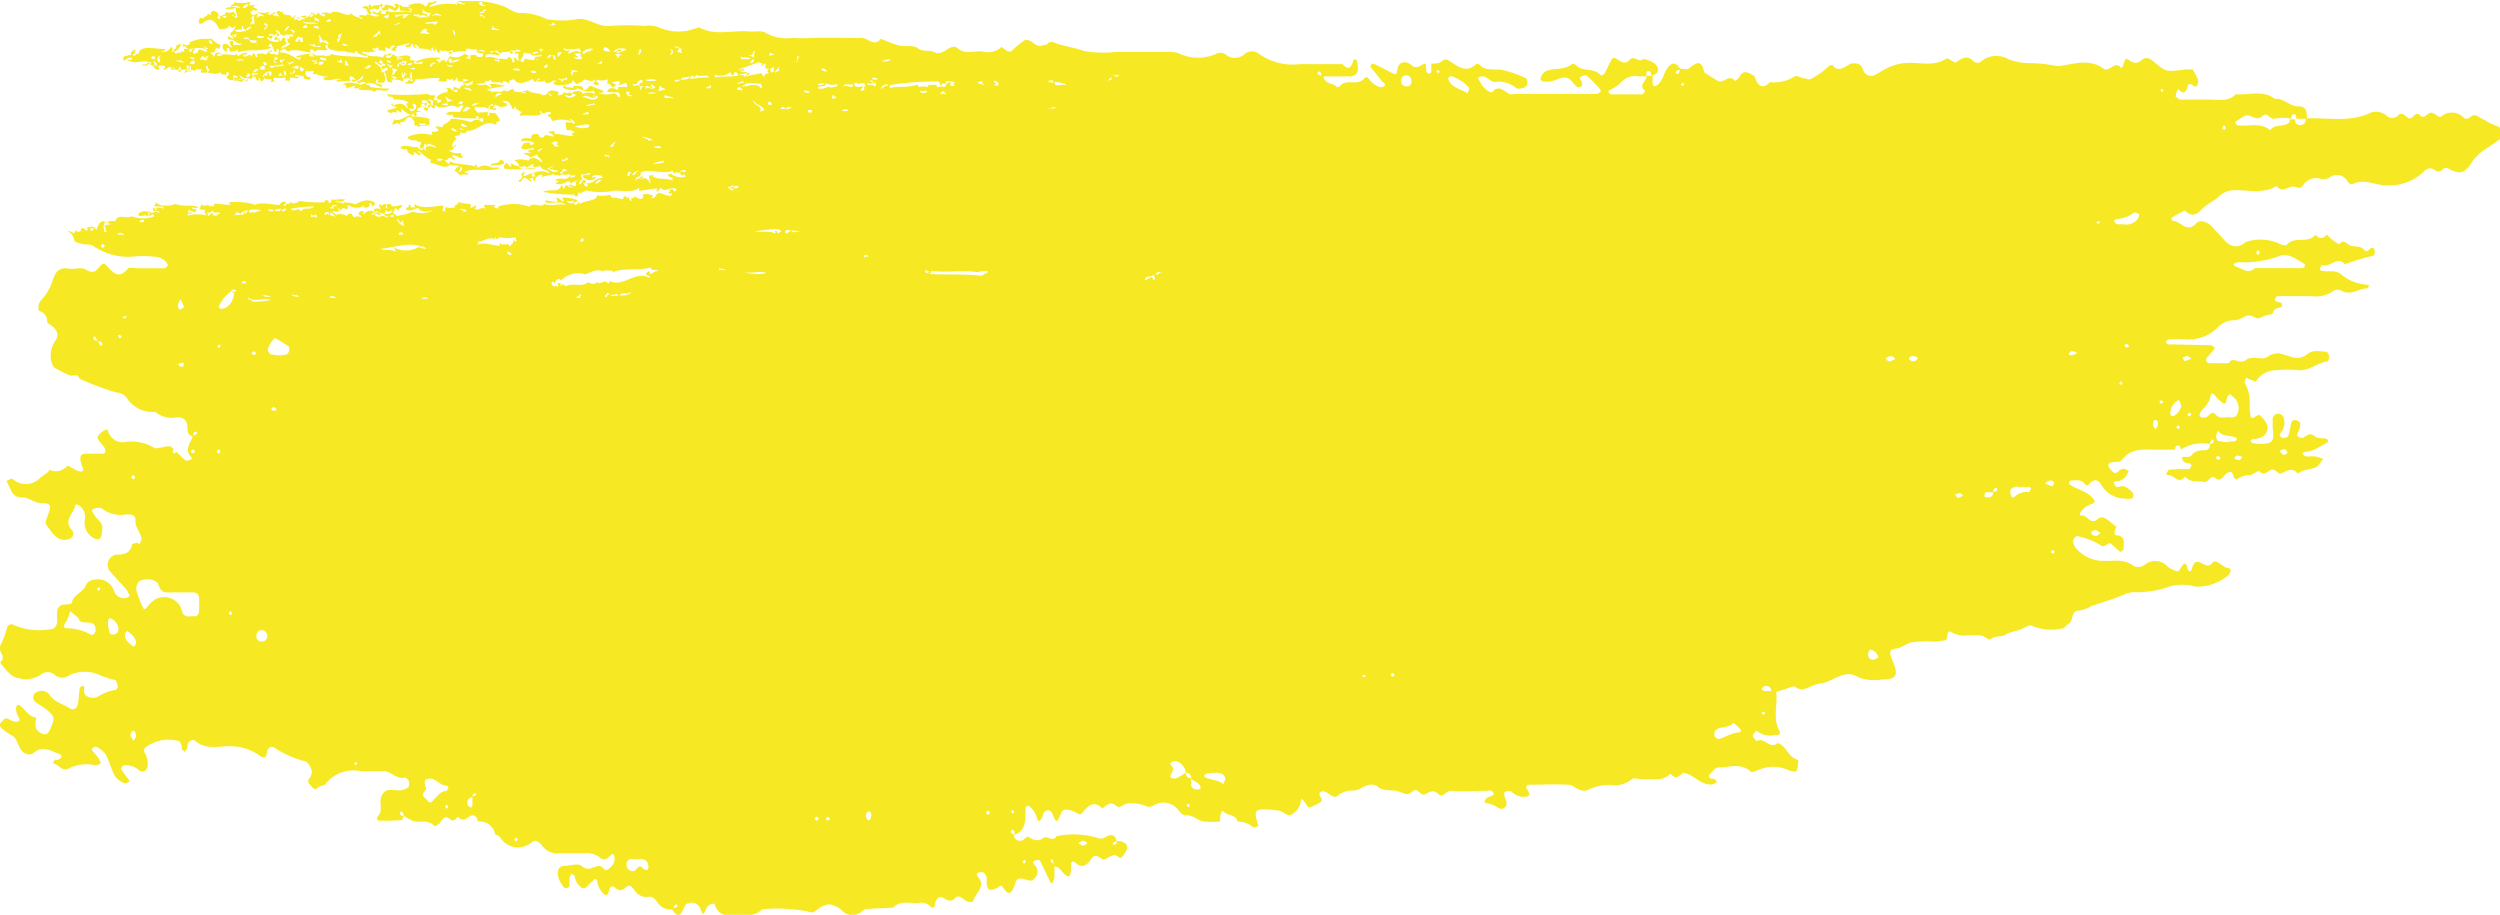 <svg xmlns="http://www.w3.org/2000/svg" xmlns:xlink="http://www.w3.org/1999/xlink" viewBox="0 0 192.99 70.62"><path d="M191.49,9.11c-.35-.24-.57-.32-.88,0a.38.38,0,0,1-.4,0,1.25,1.25,0,0,0-1.77-.1c-.2.15-.55-.49-.93-.26s-.4.42-.72.13-.46.19-.71.26-.55-.6-.94-.25a.63.63,0,0,1-.95,0,1.21,1.21,0,0,0-1.25-.16c-1.59.73-3.24.34-4.86.41,0-.45,0-.95-.65-.93s-1.14-.65-1.82-.58c-.93-.71-2-.27-3-.36-.61.6-1.35.42-2.07.42s-1.46,0-2.19,0c-.13,0-.25-.13-.37-.21s0,.08,0-.24c0-.11.11-.24.17-.36.58.6.64,0,.8-.39,0,0,.25,0,.33.09s.27.17.33,0a.74.74,0,0,0,.07-.45,5.63,5.63,0,0,0-.42-.76,3.43,3.43,0,0,0-.64,0c-1.39.18-1.4.21-2.38-.63-.34-.29-.62-.37-.95-.07s-.67.18-1-.08c-.13-.1-.25,0-.3.16s-.18.59-.25.49c-.5-.63-.89.39-1.35.06-1-.74-2.08-.42-3.12-.25a1.5,1.5,0,0,1-.73,0,11.27,11.27,0,0,0-1.93-.18A4.41,4.41,0,0,1,155,4.55a1.85,1.85,0,0,0-2.06.18.42.42,0,0,1-.59,0c-.5-.52-.88-.24-1.35.08-.14.09-.6-.38-.75-.29-.88.59-1.83.34-2.74.33a4,4,0,0,0-2.05.52c-.26.14-.5.31-.76.44a.66.66,0,0,1-.87-.4c-.16-.51-.45-.53-.83-.52s-1,.88-1.55.12c0,0-.27.05-.34.15a5.33,5.33,0,0,1-1.24.89c-.24.18-.36,0-.55,0s-.64-.26-.81-.14a2.83,2.83,0,0,1-1.86.43c-.69.67-1,.17-1.21-.47-.41-.19-.82-.61-1.18.1a1.3,1.3,0,0,1-.32.28c-.46-.59-.89.23-1.3,0a10.39,10.39,0,0,1-1.09-.68c-.21-1.1-.69-.65-1.2-.27-.15.1-.42,0-.64,0-.34-.44-.49-.47-.74-.3-.56.38-.5,1.25-1.1,1.6-.15.08-.26.08-.29-.13a4.86,4.86,0,0,1,0-.66c.31-.09.51-.3.37-.64s-1-.74-1.22-.55-.61-.37-.93,0-.64.17-1-.07-.39.09-.5.26-.25.56-.41.81-.32.19-.36.15c-.5-.54-1.27-.22-1.79-.68-.1-.09-.31-.21-.37-.16-.62.52-1.39.29-2,.55a1,1,0,0,0-.34.3.76.76,0,0,0-.11.37s.11.12.17.13a2.06,2.06,0,0,0,.65,0c.39-.08.79-.35,1.15-.29s.55.49.85.71c.08.06.27,0,.39-.08a.53.53,0,0,0-.05-.35c-.12-.17-.16-.31,0-.37s.33-.12.4-.06c.35.29.66.63,1,1a.67.67,0,0,1,.11.19c-.1.09-.21.22-.32.22-2.12,0-4.23,0-6.35,0a.88.88,0,0,1-.43,0c-.43-.27-.83-.73-1.32-.11-.54-.13-.79-.61-1.06-1.06a.22.22,0,0,1,.11-.15.73.73,0,0,1,.41,0c.26.11.5.4.75.4a2.06,2.06,0,0,1,1.63.44c.13.12.43.07.64,0a.45.45,0,0,0,.25-.31c0-.13,0-.39-.1-.42a9.35,9.35,0,0,0-1.79-.64c-.63-.11-1.32.14-1.85-.45a.22.22,0,0,0-.21,0c-.81.78-1.47.1-2.13-.29-.37-.22-.48.11-.72.19a2,2,0,0,1-.61.06c0,.21,0,.41,0,.62a.3.3,0,0,1-.12.16c-.09,0-.24-.09-.26-.16s0-.41-.06-.61c-.35,0-.61.52-1.1.1-.33-.28-1-.43-1.11.49,0,.21-.14.25-.28.18q-.75-.4-1.53-.78s-.13,0-.18.09-.08.14-.06.16c.28.36.59.7.85,1.07.09.12.5.29.09.48-.15.07-.41-.06-.58-.16a2.18,2.18,0,0,1-.49-.47c-.14-.16-.23-.17-.36,0-.47.51-1.12.1-1.65.38-.17.09-.34.42-.53.19s-.88-.14-.94-.75c.64,0,1.29,0,1.93,0s.82-.31.65-1.12c0-.21-.24-.26-.28-.13-.16.54-.36.84-.84.3-1.09,0-2.19,0-3.29,0a4.49,4.49,0,0,1-3.1-.75.9.9,0,0,0-1.21,0,1.06,1.06,0,0,1-1.42,0,.8.8,0,0,0-.6-.11,3.44,3.44,0,0,1-3.08,0,2.74,2.74,0,0,0-.86-.08c-1.31,0-2.63,0-4,0a8,8,0,0,1-2.4-.08c-.69-.23-1.39-.35-2.07-.55-.27-.09-.47-.28-.74,0-.09.09-.27.08-.4.13-.56.22-.9-.64-1.41-.38a8.13,8.13,0,0,0-1,.83c-.09.06-.28,0-.4-.08s-.33-.27-.35-.25a1.56,1.56,0,0,1-1.45.35c-.63-.1-1.32.27-1.91-.24s-1.12.67-1.83.29c-.37-.2-.86,0-1.25-.3s-1-.09-1.49-.22S68.41,3.14,68,3c-.54.67-1-.11-1.54-.08s-1.17,0-1.76,0H63c-.58,0-1.17.07-1.75,0a3.38,3.38,0,0,1-2.12-.37c-.31-.23-.85-.08-1.29-.12-1.29-.12-2.62.37-3.87-.32-.09,0-.24.08-.37.11a3.6,3.6,0,0,1-2.75-.12A2.46,2.46,0,0,0,49.74,2a17.75,17.75,0,0,0-2.63,0c-.92.12-1.62-.63-2.53-.53a6.45,6.45,0,0,1-2.4,0A4.55,4.55,0,0,0,40.31,1c-.63.08-1.06-.44-1.63-.58A6.35,6.35,0,0,0,36.8.08c-.44,0-.88,0-1.32,0h-.11l0,.09c.24-.13.28.22.54.05-.06.27-.58,0-.67-.06,0,.08.08.09.05.19a4.15,4.15,0,0,0-2.12.2c0-.32.47-.16.52-.46-.07,0-.08,0-.13-.07,0,.2-.24.19-.49.15,0,.21-.14.25-.23.36C32.52.07,31.9.3,31.51.4c0,.08.11.07.12.14-.43,0-.67,0-.73-.19,0,.13-.4-.17-.47,0,0,0,.25.21,0,.26-.09-.2-.41-.22-.72-.25,0,.14-.09.26-.23.29s.17-.28,0-.38c-.19.24-.6,0-.84.31.05-.16,0-.23-.19-.2,0,.07.1.42,0,.25.08-.23-.49-.2-.47,0,.54,0,.19.38.63.49,0-.06.06-.07.08-.12S28.5.89,28.57.72c.31,0,.31-.16.54.05.13-.13.24-.09.16-.31.25,0,.1.32.31.35s.2-.1.4,0a1.37,1.37,0,0,0,0-.19c.34.15.16,0,.45.23a.46.46,0,0,0,.38-.41c.13.05,0,.34.1.38.38,0,.53.15.81,0,0-.11-.18-.05-.19-.15l.27,0c0,.2-.14.18,0,.31-.71-.23-1.33.13-1.95-.16a.39.39,0,0,0-.09.3c-.32-.07-.61-.12-.19-.2-.09,0-.16-.11-.25-.15,0,.28-.4.29-.35.1,0,.22-.21-.15-.21.05s.33.17.52.29c-.25.17-.7-.08-1-.15.23.29-.49,0-.55.15s.42.16.18.26c-.24-.21-.57-.12-.77-.44-.44.4-1.13-.47-1.7.05C25.34.89,25,1,24.81,1c0,.14.4,0,.25.27A.6.6,0,0,1,24.61,1c-.14,0-.14.16-.28.16,0-.11-.32-.24-.33-.15s.1.08.2.08c0,.16-.12.19-.23.23s.05-.23,0-.25c-.13.28-.54.39-.93.55,0-.32-.41.09-.32-.28.24,0,.61.21.35,0,.2-.14.4.12.54,0s0-.08,0-.13c-.34-.05-.64.3-.95.05.08,0,.19,0,.21,0s-.08-.06-.13-.08-.08.24-.29.17c.24-.33-.69,0-.63-.5-.16.22-.12-.05-.4,0,0,.06-.06.07-.08.12s.32.24.1.32c0-.15-.43,0-.38-.22.1.06.3-.1.14-.11s-.33.35-.54.08c.07,0,.17-.09.07-.12-.35.17-.54,0-.88.05.17.1.46.11.51.29-.29-.06-.46,0-.55.15,0-.23.2-.31,0-.38,0,.18-.38,0-.43.21.14-.21-.2-.34,0-.38.17.24.06-.15.14-.11s.36.13.34,0S19.3.51,19.45.46c0,.15.22,0,.21-.05s-.2,0-.4,0,.22-.19,0-.25a2.62,2.62,0,0,1-1.22,0c.21.18-.38.22-.17.37.19-.09.57-.14.66.12a1.56,1.56,0,0,0-1.15,0,1.07,1.07,0,0,0,.82-.06c0,.34.07.41.13.77-.22,0-.47-.21-.39-.23s.19.27.27.09A.36.36,0,0,0,17.92.9c-.17.19-.28,0-.55.08.08.25-.19.11-.22.23s.16,0,.33,0c-.09.39-.27,0-.47,0a.35.35,0,0,0,0,.26c-.13,0-.22-.06-.26-.15.31-.06,0-.55-.36-.47-.12.14-.16.1-.1.31-.13,0-.14-.09-.26-.09,0,.23-.28.15-.31.35-.14,0-.22,0-.28-.08l-.09.28a.17.17,0,0,0,.25.2c.4-.36.78-.42,1.12.07a1.58,1.58,0,0,1,.2.36c.31,0,.67,0,.78-.28.19.23.32.23.48,0a.73.73,0,0,1-.46.6c.13,0,0,.21.18.2a2,2,0,0,1,.36-.16.31.31,0,0,0,0,.26c-.19,0-.17-.11-.33-.09,0,.09.1.11.12.2-.25,0-.25-.16-.46-.17,0,.12,0,.21.11.26.4-.1.65.48,1,.27-.14.26-.44.05-.62.14s0-.29-.11-.32l-.2,0a.37.37,0,0,0,.16.46c-.19.13-.24-.21-.45-.23s-.31,0-.29.23.15.3.3.4a.41.41,0,0,0,0-.32c.41,0,.08.21.31.28a1,1,0,0,0,.56-.14c0,.07,0,.17.05.19.72-.28,1.79,0,2.54-.35,0-.08-.1-.08-.2-.08s.06-.21.16-.24a2.55,2.55,0,0,1,.28.65c.34,0,0-.21.29-.23.14.16,0,.31-.05.5-.22-.2-.53,0-.65-.24.07-.06.25,0,.22-.17a.67.67,0,0,0-.44.34,1.28,1.28,0,0,0-.67-.06c-.15.12,0,.13,0,.26-.28,0-.1-.31-.38-.28a.28.28,0,0,1-.16.24c.09-.43-.51.26-.6-.12.1-.08.34,0,.36-.16-.38-.05-.54.14-.77.25,0-.07,0-.17-.05-.19-.26.25-.63-.07-1.23.09,0-.3-.18-.14-.39-.16,0-.2.13-.18.1-.37.29.12.12,0,.29-.23a1.57,1.57,0,0,1-.7-.48,2.81,2.81,0,0,0-.41,0s0,0,0,0-.26,0-.42,0a4.31,4.31,0,0,0-.93.27l.09.1c-.11.06-.37.27-.46,0l-.09,0c.06.11-.1.18,0,.25.12-.16.28.12.39.16.52,0,.86-.18,1.28,0,.08-.11-.18-.23,0-.25-.09.22.29.08.24.27-.33-.1-.07,0-.08.19-.19,0-.34-.13-.53-.17s-.13.22-.23.29c0-.19-.11.14-.27,0s.11-.15.09-.31c-.07,0-.07,0-.13-.07-.05.15-.11.28-.29.29,0-.11.11-.15,0-.19s-.58-.18-.35.16c-.12,0-.33-.09-.28.11-.19-.18-.42.21-.53-.11.36-.15.41-.34.55-.64l-.45.19.07,0a.27.27,0,0,0,0,.19c-.23,0-.17.27-.36.29.06-.18.11-.3,0-.38a.14.14,0,0,1-.09,0l-.16,0,.18,0c-.11.23-.5.5-.77.31.17,0,.34,0,.35-.16-.88,0-2-.36-2.07.4-.11-.25-.31.34-.47,0,.07-.06.25,0,.22-.17-.33,0,.08,0,0-.19h-.09a1.84,1.84,0,0,1-.22.17c0,.1-.12.21,0,.31-.2-.19-.39.12-.5,0a.47.47,0,0,0-.14.3c.05-.06,0,0,.13.07a.55.55,0,0,1,.56-.21c0,.34-.24,0-.35.16.64.37,1,0,1.61.14.07.29.37.17.3.46.09-.23.33-.37,0-.5.23,0,.47.21.32.28s.13.17-.22.17a.62.62,0,0,0,.38.22c.14-.11,0-.11,0-.31a1.06,1.06,0,0,1,.47,0c.16.09-.16.22,0,.32a1.21,1.21,0,0,1,.5-.27c.29.41.88.19,1.33.23,0-.15.15-.42.23-.23a.58.58,0,0,0-.24.36c.25-.09.3-.19.54,0,0-.33.34,0,.5-.21,0,.09-.11.32,0,.32H16c0-.23-.1-.31-.09-.51.27-.07,0,.28.25.21,0,.18-.11.15-.09.31.29,0,.62.21.95-.05,0,.24.26.14.38.22s0-.31.23-.23c0,.11.06.14,0,.25s-.16,0-.14.12c.17.45.84.18,1.2.16.09,0,.63.34.42-.09.17.08.42.14.42-.15-.15,0-.21.13-.42.09C19.21,6,19,6,19,5.78c.29.08-.09-.18.21-.1s-.21.3,0,.38.26,0,.29-.17-.07-.14-.12-.2c.13,0,.5-.13.54,0s-.32,0-.34.09.09.52.05.13c.25,0,0,.37.38.29,0-.11-.09-.17,0-.19s0,.16.18.27c.17-.08.17-.17.22-.24.22.2.82-.08.45.29.12,0,.28,0,.35-.09-.19-.07-.07-.1-.05-.26a2.55,2.55,0,0,0,.89,0c.08.15-.2.22,0,.25,0-.16.11.09.27,0s0-.23.09-.24c.28,0,.6.16.69-.07-.1,0-.36,0-.33-.09.28-.17.44.19.67,0l0,.25c.28,0,.5.26.56-.14a.31.31,0,0,1-.36-.47c.19,0,.43.07.54,0,.16.1-.14.18,0,.26.25-.09.82.29,1.14.16-.07.12-.35,0-.36.22.45.24,1-.13,1.36,0-.11.06-.28,0-.36.15.31.11.62-.07,1.09,0C27,6.15,27,6,27,5.89c.33,0,.31.18.45.29-.17,0-.23-.11-.34,0,.09,0,.05.11.12.14a1.15,1.15,0,0,0,.79-.5c.05.41-.33.36-.52.52.33.17.46-.15.74.06-.06.1-.33,0-.29.17-.55-.15-1.13-.34-1.55,0,.45-.09.16.06.38.22.21,0,.55-.22.63-.13s-.09,0-.08.12c.19.15.59-.12.53,0a.2.2,0,0,0-.21.11c.59.18.93-.08,1.27.23.08-.41,1,.12,1.11-.28a9.33,9.33,0,0,1-1.48-.13c.12-.15-.21-.13-.32-.21.37-.28.87.1,1.2.22,0-.08.09-.08.08-.18-.25,0-.28-.13-.53-.11.07-.1,0-.33.23-.29,0,.12-.09.13-.09.24l.54,0c.17-.42,0-.4,0-.82-.09,0-.1.07-.21,0,.07-.44-.32-.52-.54-.74.24-.16.22.26.59.18,0-.07-.11-.15,0-.19-.05.2.33,0,.24.28a.31.31,0,0,0-.34.09c.09,0,.05.12.12.14s.22-.08.35-.1,0,.13.05.13c0,.25-.23-.08-.22.24.26.4,0,.87.6.74.19-.31.46-.14.82-.06a.29.29,0,0,0,0-.19c.15,0,.74-.14.74.12s-.17-.09-.34,0c0,.2-.23.06-.22.23.57.11.66,0,.77-.31.63,0,1-.11,1.84-.1.08.15-.2.22,0,.25s.3.06.61,0c-.07-.1-.06-.16.08-.18.21.23.35-.2.39.16.18,0,.21-.19.3-.29.06.08,0,.23.11.32a.52.52,0,0,0,.34,0c.06.08,0,.23.1.32-.25-.07-.27.11-.36.22s-.19-.09-.34-.09H35l0,.24c.2,0,.28-.13.32.09-.28.22-.44-.46-.92-.21.36,0,0,.17.17.27-.4-.07-1.35.54-.52.59,0,.21-.14.21-.3.22.06-.16,0-.22-.18-.2s.11-.36,0-.38-.41.08-.53-.11a20.32,20.32,0,0,1-3.66,0,1,1,0,0,0,.54,0c0,.37.33.18.38.23-.19,0,.21.07,0,.18.53.08.95,0,1.26.3-.52,0,.18.4-.17.36-.21-.39-.69-.34-1.06-.15,0-.08,0-.18-.06-.19-.23.21.25.23.38.34a6,6,0,0,1-.76.19c.05.1.08.21.25.21s.19-.12.47,0a.26.26,0,0,0,0-.2c.19,0,.19.16.39.16l0-.31a1.33,1.33,0,0,0,.76.51c-.44.08-1,.58-1.32.33,0,.1-.24.37-.1.43.29-.13.29-.19.61,0,0-.08-.08-.1-.05-.2.54.05.26-.42.84-.37.11.11.15.28.31.35-.17,0,0,.29,0,.31s.26-.15.13.08c.27-.13.79,0,1-.24,0-.14-.1-.19,0-.38a4.4,4.4,0,0,0-1.4-.18.28.28,0,0,1,.16-.24q0,.21.18.21a.31.31,0,0,0,0-.32c.17,0,.33,0,.35-.09l-.27,0c0-.31.54-.4.71-.31a.3.3,0,0,0-.22.17c.09,0,.1.11.19.14.26,0,.1-.21.23-.3.12.18.07-.14.14-.11s.09.21.25.21,0-.23.1-.25c.58.54,1.08-.27,1.8.22,0-.16.23-.16.36-.22,0,.23-.19.33-.25.54-.29,0-.91-.11-1.1.16.14,0,.4.17.54,0,0,.09,0,.23.05.25a17.37,17.37,0,0,0,2.36.07c-.14,0,0,.28-.16.3a.56.56,0,0,0-.82,0,5.41,5.41,0,0,0-1.6-.26c-.05.35-.67.38-.6.64-.18,0-.52-.12-.61,0,.19,0,.17.21.32.27a1.05,1.05,0,0,1-.55.08c0,.16.11.21-.09.25a2.64,2.64,0,0,0-1.78.16c.06.37.56.19.78.32-.26.1.32,0,.26.15s-.19.38,0,.44a.31.31,0,0,0,.24-.36c.17,0,.34,0,.31.22-.37-.15-.1.32-.23.29a.32.32,0,0,0-.18-.2c0,.36-.37,0-.47-.11-.22.18-.92-.29-1.29.09a.68.68,0,0,0,.53.1c0,.26.23.4.5.49.15-.12,0-.13,0-.26.18,0,.42.42.59.11-.11,0-.38-.19-.25-.21.36.21.68.62,1,.66a.33.33,0,0,1-.08.24c.6.15,1.22.54,1.53.19.23.06.64,0,.74.13-.24,0-.28.34-.43.28a1.37,1.37,0,0,1,.5.42c.08-.18.48,0,.62-.14s-.32,0-.26-.15c.74-.37,1.94.05,2.67-.28-.13-.19-.6.13-.66-.18.27-.13.6,0,1-.17.07-.23-.08-.29-.31-.28,0,.37-.92.11-.66.58a.85.85,0,0,0-1,0c-.13,0,0-.25-.25-.21,0,.12.08.13.12.2-.34-.3-1.61-.16-2.06-.49,0,.12-.06.21-.15.24,0-.15-.21-.19-.24-.34.24.09.22-.11.35-.16s.32.25.4.1-.19-.09-.19-.2.14,0,.14-.06-.13,0-.12-.07c.3,0,.64.43.86.14-.25,0-.11-.22-.24-.28a1.28,1.28,0,0,1-.93-.2c.42.1.37-.32.64-.39-.24-.11-.14.16-.34.1,0-.37.19-.48.39-.6-.19,0-.12-.14-.19-.2.19-.09.56,0,.37-.29.2,0,.52.12.55-.08s-.56,0-.51-.29c1.11.83,1.71-.82,2.79-.21-.06-.3.18-.26.3-.35a1.94,1.94,0,0,0-.41-.6c-.14.1-.17,0-.34,0s0,.24-.22.23a.3.3,0,0,1,.09-.24c-.31-.07-.41,0-.89,0-.09-.22-.28-.23-.16-.46.45.13.65-.1,1.06.22-.15-.14.26-.64.37-.29-.1,0-.25,0-.28,0s0,.23,0,.26c.28,0,.45.23.48-.09-.1.08-.26.06-.26-.08.23,0,0-.12.22-.17a.79.79,0,0,0,.87.07,1.37,1.37,0,0,1,0-.19c-.31.11-.45-.45-.33-.15.51-.13.69.43.76.63.18,0,.08-.23.22-.23,0,.29.34.31.5.48-.11,0-.25.21-.09.25.42-.1,1.23.1,1.57-.13,0-.11-.21-.21,0-.25,0,.43.58-.07.73.13s-.28.06-.23.29c.34,0,.21.3.44.36a2,2,0,0,1,1.42.05c-.13.21-.37-.1-.49.15.1.13,0,.39.16.52.12-.07.47.06.59.17-.26,0-.35.13-.09.25-.57.07-.87-.17-1.48-.13a.27.27,0,0,0-.11-.26c-.05.11-.32,0-.35.1s.41.11.38.35c-.2,0-.79-.27-.75.06l-.34,0c.07-.43-.83-.27-.62.08-.32,0-.8-.12-.83.24a1.28,1.28,0,0,1,1.07.15c-.13,0-.14.17-.35.1.06-.16-.13-.13-.18-.2,0,.14-.3,0-.36.16s-.12.18-.16.3c.3.21.67,0,1,0,0,.25-.39,0-.42.22s.18.05.18.14-.47-.07-.54.08c.15.09.44.08.44.29a3.06,3.06,0,0,0,.64-.26c-.16.21.31.28.34.66-.3-.26-.75-.59-1.07-.16-.32-.1-.86-.16-1.08,0a.74.74,0,0,1,.37.35c-.16.25-.51-.23-.74-.07.08,0,.16,0,.12.14s-.22-.14-.31-.22-.37.28-.18.43A14.92,14.92,0,0,0,41.38,13c-.52-.16-1.12.28-1.34-.18.3.19.45-.16.6.11.29-.08.36-.35.63-.2-.23-.07-.09.16,0,.19a2,2,0,0,1,.48-.08c0,.33.63.2.63.55-.62-.4-1.36,0-1.92.22-.18-.11.14-.24,0-.32a.38.38,0,0,0-.22.17c.18.33,0,.24-.25.55.37.13.25-.28.5-.27s.41.33.52.23-.11-.07-.12-.14.18-.08.28-.1c0,.14,0,.24.11.26a.58.58,0,0,1,.59-.52c0,.11-.11.16,0,.19.24-.12.63-.09.84-.24.1.21.3,0,.52.17,0-.29.6.06.63-.2,0,.05,0,.07.13.07,0,.62-.92.13-1.13.47.38,0,.24.15,0,.2.51.35,1.13-.42,1.16,0,.17,0,.63-.31.55-.15-.32.08-.06.05-.1.31s-.41-.17-.54,0,.48.08.26.15-.28,0-.46-.17c-.11.07-.13.23-.23.3s0-.31-.18-.27c-.15.67-1,.22-1.4.51a12.28,12.28,0,0,0,2.48.21.07.07,0,0,0,0,.13h.2a.43.43,0,0,1,.1-.3c.25.16.3-.13.56-.14a5.23,5.23,0,0,0,2.23,0c.33,0,1.48.18,1.85-.22,0,.09,0,.23,0,.26.35-.08,1.37-.21,1.38-.2s-.07.23,0,.25.18-.22.3-.29c.31.42.79-.19,1.21.1-.11.31-.31.08-.27,0-.12,0-.28,0-.35.1.28,0,0,.09,0,.19a.2.2,0,0,0,.27,0c0,.49-.71,0-1,0s-.21.45-.58.39c0-.13.1-.12.15-.18-.29-.1-.66-.26-.88,0,.23.06,0,.27-.16.24s-.23-.08-.45-.23c.16.31-.41,0-.17.37-.35,0-.1-.19-.31-.28-.2.24,0-.05-.26-.09,0,.13-.22.11-.09.25-.38,0-.58-.19-.88-.08a1.45,1.45,0,0,0-.17-.26,2.27,2.27,0,0,1-1,.05c0,.47-1,.37-1.35.7,0-.07,0-.18-.05-.19s-.17.36-.35.16.28-.06.23-.3a2.78,2.78,0,0,0-1.34-.17c.23-.06.36.25.25.27s-.25-.27-.52-.3c.06.09,0,.24.11.33-.37.05-.74-.14-1-.09a.21.21,0,0,0,.12.14c.47.1,1.25-.15,1.47.19-.47-.14-1.09.14-1.68-.08,0,.35-.89-.18-1.1.22a3.66,3.66,0,0,0-2.45,0,.1.1,0,0,1,.06.13.54.54,0,0,1-.39-.16c.08,0,.16,0,.14-.11-.46,0-.6,0-.88,0,0,.1.09.17.11.27-.39-.12-.42.17-.81.05.05-.17.23-.15,0-.31,0,.18-.21.14-.3.23-.12-.11.15-.25-.1-.32a3.29,3.29,0,0,1-.87-.14c0,.25-.42.2-.24.42-.42,0-.53.15-.73-.12.08.19-.17.23,0,.44-.13,0-.14-.08-.26-.09,0-.13.19-.32,0-.38-.75.08-1.68.25-2.16-.12a.35.35,0,0,0,.05.26l-.34,0c0-.16,0-.22-.18-.2.14.27-.16.1-.17.36.29.19.57-.05.95-.11.13.38,1,.29,1.15.1-.31.38-1.3.31-1.58.18a4.34,4.34,0,0,1-1.31.33c.06-.16-.13-.13-.19-.2s.13-.18.1-.37c.26-.07.12.18.33.15-.07-.3.29-.13.24-.42-.32,0-.79.27-.87-.07l-.34,0c.06.09,0,.24.1.32-.38,0,.1-.32-.3-.34-.14.1-.17.25-.28,0-.22.2.12.35,0,.44,0-.1-.45-.14-.47,0s0,.24.11.26c-.08-.32.4.06.61.05s.11-.25.23-.29c0,.3.37.06.47,0-.09.4-.47.29-.64.32,0,.2.23.06.31.28-.27-.07-.54-.27-.67,0,0-.17-.48,0-.32-.28.2-.07.33.2.41,0-.25-.3-.44,0-.69.07-.06-.21.22,0,.16-.24-.07,0-.08-.06-.13-.07-.36-.05-.42.09-.7.25-.19-.05.11-.08.09-.18a.28.28,0,0,1-.2-.08c-.1.05-.22.08-.23.24s.26.07.18.26a.57.57,0,0,0-.54,0c-.14-.07-.09-.28-.31-.28s-.15.16-.29.17a.87.87,0,0,0-.81-.07c-.06-.13-.21-.18-.31-.28.34,0,.47.12.62-.07a.47.47,0,0,1-.19-.14c.17,0,.2.11.32.15,0-.39.42,0,.49-.15s-.08-.13,0-.26c.37.2,1,.32,1.22,0-.11.36.7.14.42-.15.35,0,.1.19.31.27,0-.11.16-.14.16-.3-.59-.37-1-.14-1.56.12-.42-.2-.6-.08-.87-.19v.18c0-.17-.74-.11-.52-.29.13.16.57.08.62-.08-.43-.07-.66.06-1.08,0,.08.21,0,.18-.17.3.06-.37-.41-.28-.33-.09a9.44,9.44,0,0,1-1.95-.1.55.55,0,0,1-.75.06.27.27,0,0,0,.05.19.3.3,0,0,0-.42.16c-.25-.19.28-.21.09-.31s-.41,0-.49.21c-.47,0-1.49-.26-1.89,0-.4-.23-2.67-.39-1.83,0-.48,0-1-.11-1.35-.11.33.05-.13,0,0,.25-.19-.07-.23-.1-.34,0,0-.3-.47.06-.6-.18,0,0,.09,0,0-.06a2.18,2.18,0,0,1-.17.36c.16.18.22.06.46.16-.15.21,0,.21.1.39a3.25,3.25,0,0,0-1.49,0c0-.23.33-.05.36-.22l-.34,0a.3.3,0,0,1,.16-.24c0,.23.21,0,.25.21.11,0,.27,0,.23-.23-.12,0-.35,0-.26-.15.17.07.3.12.41,0-.35-.24-1.24,0-1.74-.27-.22.2-1.47.22-1.41-.12-.15.14-.1.1-.23.3.22.08.75-.08.73.19-.31-.07-.75-.18-.49.15-.19,0-.14-.21-.32-.22a2.11,2.11,0,0,1,0,.25c.15,0,.66,0,.39.16-.11-.19-.43,0-.54,0-.11-.14-.85-.24-1,.11,0,.07.07.1.12.13.23,0,.56-.15.61.05a.22.22,0,0,0,0-.31c.33,0,0,.19.17.27.11-.12.24-.25.35,0a2.42,2.42,0,0,1-1.77,0c-.29.24-1.11-.25-1.25.4-.18-.07-.53-.06-.63.14-.21,0-.11-.18-.32-.15-.4.1-.33.35-.54.71,0-.35-.52-.33-.73-.19,0,.08.12.07.12.14-.25.19-.32-.35-.53-.05s.37.12.11.2c-.22-.16-.33.18-.46-.1-.12,0-.13.18-.22.23a.68.68,0,0,0-.48-.18.94.94,0,0,1,.51.71c0,.12.35.21.54.27.35.09.78,0,1,.22a4.84,4.84,0,0,0,3.31.74,8.82,8.82,0,0,1,1.54.06,1.37,1.37,0,0,1,.58.26.84.84,0,0,1,.26.38s-.16.23-.25.23c-.66,0-1.32,0-2,0-.3,0-.72-.11-.86.05-.7.84-1.15.25-1.63-.26-.22-.25-.39-.09-.52.08-.31.39-.56.56-1.07.23-.33-.22-.86,0-1.29-.07-.72-.14-1.06.19-1.27.91a4.14,4.14,0,0,1-.94,1.57A.92.92,0,0,0,3,24a.83.83,0,0,1,.64.91c.09.07.2.12.29.19.46.34.65.73.38,1.15a2,2,0,0,0-.37,1.54,1.08,1.08,0,0,0,.27.6A8.31,8.31,0,0,0,5.45,29l.08,0A.61.61,0,0,1,6,29a.52.52,0,0,1,.13.23A20,20,0,0,0,9,30.3a1,1,0,0,1,.76.39A2.41,2.41,0,0,0,12,31.8a1.88,1.88,0,0,0,1.65.41c.72,0,.84.4.83,1.06a.44.44,0,0,0,.39.41c-.14.54-.71,1.06-.07,1.64,0,0,0,.15-.08.16s-.32.13-.4.06c-.25-.21-.48-.44-.72-.67l-.13.16c-.05-.05-.15-.1-.16-.15s.07-.12.12-.18l-.09-.09c-.22-.21-.22-.2-.86-.07-.21,0-.5.15-.63,0a3.37,3.37,0,0,0-2.29-.4,1.19,1.19,0,0,1-1.25-1,1.26,1.26,0,0,0-.38.15c-.48.41-.49.47-.18.88a3.37,3.37,0,0,1,.3.36.88.88,0,0,1,.1.36s-.11.12-.17.13c-.44,0-.88,0-1.32,0s-.6.2-.31,1c.07.19.14.28,0,.36a.34.34,0,0,1-.21,0,1.19,1.19,0,0,1-.39-.16l-.52-.28a1.55,1.55,0,0,1-.56.38,1.12,1.12,0,0,1-.86-.07h0a.42.42,0,0,1-.18.25c-.17.14-.36.25-.53.39a1.53,1.53,0,0,1-2.15.06c-.07,0-.26.07-.38.14s0,.13,0,.18c.29.5.36,1.19,1.2,1.13.44,0,.87.43,1.42.44.78,0,.8.16.48,1-.08.2-.2.53-.12.63.36.49.67,1.09,1.3,1.2a1,1,0,0,0,.62-.12.42.42,0,0,0,.1-.61c-.72-.76.11-1.28.23-1.9,0-.14.19-.11.34,0a1.06,1.06,0,0,1,.42,1,1.37,1.37,0,0,0,.39,1.3c.23.21.6.37.75.24s.2-.57.2-.88-.29-.53-.48-.76a1.72,1.72,0,0,1-.32-.54c0-.12.56-.3.8-.12a2.34,2.34,0,0,0,1.64.46,1.76,1.76,0,0,1,.65,0c.11,0,.28.23.27.33-.08.61.39,1,.47,1.53,0,.12-.11.27-.16.4l-.2-.11L10.21,42c-.16.81-.73.8-1.32.83A.82.82,0,0,0,8.41,44c.43.54.92,1,1.37,1.55A1.5,1.5,0,0,1,10,46a.39.39,0,0,1-.18.13.78.78,0,0,1-1-.48,1.31,1.31,0,0,0-1.59-.89.73.73,0,0,0-.63.5c-.24.5-.93.61-1.06,1.28,0,.09-.39.13-.6.13s-.52.18-.53.56,0,.48,0,.72-.13.6-.5.62a5,5,0,0,1-3-.39c-.07,0-.32.09-.34.18A7.16,7.16,0,0,1,0,49.88c-.2.38.57.8,0,1.25A6.47,6.47,0,0,0,.74,52a1.39,1.39,0,0,0,.77.37,2.05,2.05,0,0,0,1.67-.31.81.81,0,0,1,1,0,.9.9,0,0,0,1.16.07,2.8,2.8,0,0,1,2.52.06,10,10,0,0,0,1,.3c.1,0,.16.23.21.37s0,.34-.15.39a3.73,3.73,0,0,0-1.4.55.93.93,0,0,1-.82-.06c-.29-.14-.19-.51-.22-.8-.12,0-.3.08-.31.15-.08.39-.09.78-.14,1.17s-.32.65-.75.36-1.1-.41-1.46-1a.75.75,0,0,0-.8-.26.6.6,0,0,0-.36.19.47.47,0,0,0,.06.63c.28.23.62.38.9.62.64.56.63.62.24,1.52-.19.44-.43.45-.84.18s-.26-.71-.22-1.11c-.57-.05-.83-.6-1.24-.91-.15-.11-.25-.09-.31.13a.59.59,0,0,0,0,.23,1.89,1.89,0,0,0,.05.23c.07.19.25.46.19.56s-.37.13-.58,0c-.49-.23-.5-.23-.7,0s-.35.29-.11.56a4.18,4.18,0,0,0,.9.63c.27.2.38.65.58,1s.7.55,1,.32c.71-.64,1.31-.18,2,.07.2.08.22.22.08.33a.54.54,0,0,1-.18.11c-.07,0-.15,0-.21,0s-.24.28-.14.29c.4.07.65.62,1.12.41a3.13,3.13,0,0,1,2.13-.27,1.28,1.28,0,0,0,.4-.14,1.42,1.42,0,0,0-.14-.36A5.79,5.79,0,0,0,7.17,58c-.13-.14-.09-.26.11-.33a.25.25,0,0,1,.21,0,1.91,1.91,0,0,1,.66.56c.26.46.39,1,.62,1.47a1.34,1.34,0,0,0,.81.74.41.41,0,0,0,.22,0c.21-.07.22-.17.08-.34a6,6,0,0,1-.54-.75s.12-.25.21-.27a1.54,1.54,0,0,1,1.21.4c.37.24.7-.09.64-.6a1.62,1.62,0,0,0-.17-.67c-.19-.34-.16-.39.18-.64a3,3,0,0,1,2.29-.39c.22,0,.31.28.33.54s.16.22.24.33c.07-.13.2-.26.2-.4,0-.44.4-.63.58-.47.79.68,1.68.45,2.53.43A3.91,3.91,0,0,1,20,58.3c.56.4.54.06.64-.35a.36.36,0,0,1,.52-.25,7.66,7.66,0,0,0,2.35,1.06c.22,0,.45.41.55.69a.78.78,0,0,1-.18.63c-.21.29,0,.43.13.58s.26.38.53.15.46-.12.58-.28a2.76,2.76,0,0,1,2.74-1c.59,0,1.17,0,1.76,0s1,.68,1.65.49c.07,0,.24.16.29.28s0,.38,0,.44A1.32,1.32,0,0,1,31,61c-.49.07-1.11-.22-1.44.26s-.11.91-.18,1.37a1.05,1.05,0,0,1-.23.41c-.1.15-.06.3.14.31A16.68,16.68,0,0,0,31,63.31c.07,0,.12-.2.18-.33a3.27,3.27,0,0,0,.73.4c.54.16,1.18-.16,1.64.41,0,0,.22-.12.34-.18s.36-.8.81-.4.55-.28.7-.12c.38.39.59.08.9-.09s.53.06.6.42a1.22,1.22,0,0,1,1.33,1,.83.83,0,0,1,.35.18,1.62,1.62,0,0,0,2.49.4c.27-.22.55,0,.75.24a1.41,1.41,0,0,0,1.33.63c.66,0,1.32,0,2,0a1.61,1.61,0,0,1,1.22.38c.25.24.54,0,.76-.21s.26-.09.31.13a.89.89,0,0,1-.34.81c-.17.17-.31.29-.52.06a.48.48,0,0,0-.37-.2c-.43.06-.79.47-1.32,0-.27-.23-.85,0-1.29,0s-.62.32-.52.8a1.92,1.92,0,0,0,.27.62c.11.16.25.41.48.27s.1-.28.13-.42a2,2,0,0,0,0-.24c0-.15.1-.29.14-.43.09.07.26.13.26.19a1.22,1.22,0,0,0,.43.8c.19.21.35.17.52,0s.33-.32.5-.48.27-.1.3.12a1.44,1.44,0,0,0,.39.82c.26.31.41.3.52-.15s.33-.34.56-.14a.45.45,0,0,0,.6,0c.24-.19.42-.39.7,0s.59.7,1.11.63.65.32.89.6a1.26,1.26,0,0,0,1,.38c.4.56.57.59.83.06.14-.3.22-.56.57-.58a.73.73,0,0,1,.82.56c.22.58.31.11.43-.14s.58-.47.66-.26a1.08,1.08,0,0,0,1.35.78c.78-.08,1.61.26,2.29-.44a12.53,12.53,0,0,1,3.46.16c.31.1.46.15.72-.06a1.73,1.73,0,0,1,1-.48,1.85,1.85,0,0,1,1,.49,1.09,1.09,0,0,0,1.58,0c.06,0,.12-.13.18-.13l2.17-.1c.62-.64,1.4-.26,2.1-.39a1,1,0,0,1,.79.3c.36.29.32-.13.37-.29s.15-.43.42-.44.66.58,1.13.06c.29-.32.63.19,1,.32.11,0,.38,0,.39-.07.12-.62,1-1.08.37-1.86-.14-.17-.14-.3.07-.36a.51.51,0,0,1,.4.06.72.72,0,0,1,.19.39c0,.15,0,.32,0,.47.1.49.24.54.79.29.16-.07.29-.34.5,0,.34.5.51.5.74.09.11-.2.14-.45.25-.65s.38-.19.58-.13c.62.18.64.17.85-.07a.69.69,0,0,0,0-1c-.16-.17-.17-.28,0-.35s.37-.07.4,0c.28.53.52,1.08.78,1.62,0,.06.1.09.15.14a1.3,1.3,0,0,0,.18-.4,9.08,9.08,0,0,0,0-.91c.39,0,.56.41.83.63s.38.22.46-.32a3.71,3.71,0,0,1,0-.47c0-.21.18-.28.29-.18.51.53.92.29,1.26-.22s.57-.13.89,0,.8-.68,1.32-.09c.1.1.61-.58.58-.86s-.36-.43-.65-.46h-.18c-.06-.33-.22-.51-.56-.43s-.45.37-.91.19a6.48,6.48,0,0,0-3.16-.13c-.3.53-.75-.12-1.05.15s-.77.17-1.14-.11c-.08-.06-.33.26-.52.3s-.56,0-.57-.43c1-.35.86-1.25.89-2.09a.24.24,0,0,1,.14-.17s.13,0,.18.07a1.69,1.69,0,0,1,.57.94c.1.35.3.09.39-.11s.07-.31.16-.41a.36.36,0,0,1,.56,0c.24.36.33,1.28.74.07.13-.39.64-.26,1-.11s.45.38.72,0c.42-.52.89-.85,1.47-.24.29-.21.61-.59,1-.25s.61-.1.9-.13a3,3,0,0,1,1.27.12c.27.09.41.21.73.06a1.45,1.45,0,0,1,2,.37c.13.17.36.39.51.37.56-.09.93.4,1.41.47a7.7,7.7,0,0,0,1.27,0c0-.22,0-.44.07-.65s.09-.12.14-.18c.29.41,1,.23,1.13.83a1.86,1.86,0,0,1,1.2.43c.09.06.27-.05.41-.08,0-.12-.07-.25-.1-.37-.21-.71-.11-.92.47-.91a5.62,5.62,0,0,1,1.3.11c.33.09.6.52,1,.21a1.33,1.33,0,0,0,.61-.93c0-.27.12-.26.41.21.07.1.2.26.26.24a4.73,4.73,0,0,0,.79-.37c.33-.18.06-.38,0-.55s0-.27.16-.31c.46-.1.77.62,1.2.34a1.8,1.8,0,0,1,1.21-.41c.4,0,.68-.24,1-.37a1,1,0,0,1,.83,0c.51.49,1.12.26,1.66.43s.69.37,1.11,0,.59.44,1,.21.64-.34,1,0,.57-.28,1-.25c.87.07,1.75,0,2.62,0,.24,0,.59-.16.63.29,0,.07-.38.15-.55.28s-.1.23-.14.36a2.83,2.83,0,0,1,.77.21c.26.16.5.38.77.15s.12-.55,0-.83c0-.1-.09-.33,0-.35a.53.53,0,0,1,.4-.1c.13,0,.23.18.36.24a1.4,1.4,0,0,0,.59.21c.35,0,.82,0,.36-.62a.2.2,0,0,1,.17-.31c1,0,2-.06,3.06,0,.26,0,.51.26.78.36a1,1,0,0,0,.62.08,3.92,3.92,0,0,1,1.87-.43,2.06,2.06,0,0,0,1.63-.45c.15-.12.43,0,.65,0s.73,0,1.09,0a1.41,1.41,0,0,0,1.21-.41c.29.31.56.37.89,0,.14-.15.37,0,.58.07.58.29,1.07.84,1.77.75a1.65,1.65,0,0,0,.39-.17,3.32,3.32,0,0,0-.25-.27c-.06,0-.15,0-.22,0s-.25-.19-.14-.3.45-.57.66-.56c.84,0,1.75-.4,2.53.32.1.09.4-.06.6-.13a2.79,2.79,0,0,1,2.28,0c.71.24.73.22.79-.76l-.34-.16c-.5-.29-.66-1-1.27-1.16-.57.54-1-.5-1.58-.15,0,0-.2-.18-.28-.29a.27.27,0,0,1,0-.23,1.68,1.68,0,0,1,.24-.29,1.62,1.62,0,0,0,1.43.34c.2,0,.52,0,.34-.33-.54-1-.11-2-.24-3l1.39-.44c.7.61,1.31-.16,2-.2a3.36,3.36,0,0,0,1-.35c.69-.31,1.24-.61,2-.11a3.59,3.59,0,0,0,1.72.15c1.2,0,1.37-.31.83-1.55-.24-.55-.19-.79.28-.84s.81-.38,1.2-.48a8.5,8.5,0,0,1,1.75-.06,7.89,7.89,0,0,0,.85-.1c.32,0,0-1,.61-.57a2,2,0,0,0,1.06.2,6.63,6.63,0,0,1,1.09,0c.26,0,.63.39.74.3.39-.32.9-.16,1.22-.38s1-.29,1.41-.52c.26-.13.43-.26.75-.08a4,4,0,0,0,2.16.14c.18,0,.34-.28.53-.38.38-.23.13-1,.75-1a2.71,2.71,0,0,0,1-.36c.88-.3,1.77-.55,2.62-.93a2.22,2.22,0,0,1,.63-.14,7.38,7.38,0,0,0,2.76-.43,3.7,3.7,0,0,1,2,0,3.65,3.65,0,0,0,2.43-.78.71.71,0,0,0,.28-.36c.08-.35-.2-.26-.37-.34s-.36-.26-.55-.36-.37-.12-.41-.07c-.44.68-.88-.08-1.31,0-.1,0-.19.2-.26.32s-.11.39-.18.4c-.27,0-.22-.25-.3-.43s-.16-.3-.45.18c-.07.11-.19.29-.24.27a2.34,2.34,0,0,1-.78-.37,1.28,1.28,0,0,0-1.8-.12.81.81,0,0,1-.82.07c-.74-.58-1.56-.36-2.34-.39a2.81,2.81,0,0,1-2.13-1,1.34,1.34,0,0,1-.19-.4c-.08-.19.16-.56.33-.51a5.7,5.7,0,0,1,1.75.68c.42.33.59-.33.88-.06s.44.42.68.6c0,0,.24-.14.24-.21,0-.45.18-1-.5-1.08-.28,0-.2-.25-.12-.49s.13-.16.18-.16l-.07,0c-.48-.25-1-1-1.44-.63-.65.57-.85-.36-1.31-.24-.14,0-.14-.16,0-.34a1.81,1.81,0,0,1,.92-.6c.16-.06.12-.18,0-.35-.49-.64-1.27-.7-1.85-1.14l0,0s0,0,0-.13.1-.14.16-.15c.37,0,.75-.1,1,.23s.37,0,.52-.1c.3-.24.53-.16.74.13a2.15,2.15,0,0,0,1.88,1.14c.24,0,.66.12.66-.26,0-.22-.36-.5-.61-.64s-.43,0-.64,0-.18-.18-.26-.27.1-.16.16-.16a1,1,0,0,0,.88-.6,1.24,1.24,0,0,0,.1-.2c-.13-.06-.25-.17-.38-.17a.59.59,0,0,0-.38.16c-.32.35-.49.05-.68-.15s-.17-.44.07-.5.7,0,.83-.17c.64-.9,1.52-.82,2.39-.82h1.73c0-.18.08-.37.3-.31.07,0,.11.18.15.3a3.08,3.08,0,0,1,2.17-.43s0,0,0,0l.06,0a.56.56,0,0,1,.13-.3c.11-.08.22,0,.14.16s-.17.11-.27.14a.14.14,0,0,0,0,.06h0a.38.38,0,0,1-.35.43c-.37,0-.74,0-1,.32s-.53.14-.79.2c0,.4.25.48.56.49.06,0,.17.12.16.14s-.11.29-.18.3c-.51,0-1,0-1.53.05-.08,0-.15.18-.22.28s.11.14.17.14c.42,0,.8.76,1.27.1.38.5.92.33,1.41.42s.53-.64.93-.29.6-.15.84-.34.47-.23.55.21c0,.1.23.26.25.24a1.69,1.69,0,0,1,1-.35c.26,0,.65-.37.74-.29.4.42.61,0,.92-.11s.6.36.74.3c.47-.2.88-.55,1.32,0,.41-.34.92-.31,1.37-.49.24-.09.4-.42.6-.64a3.52,3.52,0,0,0-.6-.2,4.85,4.85,0,0,0-.66,0,.34.34,0,0,1-.19-.07,1.3,1.3,0,0,1-.18-.15c.06,0,.12-.15.17-.14.69,0,1.2-.44,1.78-.72a.17.17,0,0,0,.05-.15.29.29,0,0,0-.16-.15c-.28-.06-.65,0-.83-.15-.38-.35-.61-.13-.91.07-.09.07-.28,0-.41-.07s-.09-.18,0-.36a1.46,1.46,0,0,0,.17-.65c0-.09-.19-.23-.3-.26s-.34,0-.37.11c-.11.35-.15.74-.27,1.1,0,.09-.24.16-.36.15s-.44-.11-.2-.41a1.2,1.2,0,0,0,.26-.88c0-.36-.26-.63-.55-.56a.43.43,0,0,0-.35.49,3.84,3.84,0,0,1,0,.48c0,.45.22,1.06-.28,1.28a3.18,3.18,0,0,1-1.27,0c-.05,0-.1-.1-.15-.15s.1-.13.17-.15.27,0,.41-.07a.81.81,0,0,0,.65-1.14,2.25,2.25,0,0,0-.59-.68s-.24.11-.35.2-.27.1-.3-.13a3.72,3.72,0,0,1-.06-.94,2.79,2.79,0,0,0-.38-1.56c-.05-.1.06-.28.1-.42l.36.16.39.15a1.82,1.82,0,0,1,1.56-.89,9.31,9.31,0,0,1,1.75,0c.83.06,1.46-.61,2.25-.68,0,0,.13-.27.11-.4s-.16-.35-.23-.35c-.5,0-1-.2-1.48.2a1.24,1.24,0,0,1-1.25.19c-.62-.18-1.13-.47-1.8,0-.45.31-1.19-.13-1.69.26s-1-.36-1.31.24h-1.31c-.2,0-.44,0-.44-.27,0-.12.16-.25.25-.37l.16-.17c.1-.12.18-.24.28-.37-.11-.07-.22-.21-.34-.21l-3.28-.07c-.06,0-.12-.09-.17-.14s.15-.24.24-.24a6.48,6.48,0,0,1,1.32,0,3.16,3.16,0,0,0,2.39-.87,1.76,1.76,0,0,1,1.35-.61c.4,0,.68-.28,1-.36s.7.31.94.2a2.56,2.56,0,0,1,1-.32.54.54,0,0,1,.38-.46c.17-.05.45,0,.32-.34,0-.09-.25-.1-.38-.16s-.17-.12-.16-.13.12-.29.18-.29c.88,0,1.76,0,2.64,0a2.3,2.3,0,0,0,1.67-.38.63.63,0,0,1,.62-.06c.71.44,1.32-.12,2-.16.06,0,.11-.09.16-.14s-.11-.15-.16-.15a3.29,3.29,0,0,1-2-.81c-.48-.36-1-.14-1.47-.26-.07,0-.17-.12-.16-.14a1.14,1.14,0,0,1,.16-.31c.6.28,1.17-.75,1.77-.05a18.34,18.34,0,0,1,2.23-.67c.06,0,.1-.3.07-.43s-.15-.23-.3-.14-.28.4-.52.11-.67-.21-1-.3-.54-.58-.91-.11c0,0-.33-.18-.48-.3s-.33-.3-.49-.45c-.29.37-.58.34-.87,0-.58.76-1.6.06-2.21.79-.08.09-.41,0-.59-.1a3.59,3.59,0,0,0-2.54-.13.59.59,0,0,0-.19.13c-.6.41-1.1.19-1.55-.32-.3-.35-.63-.67-.92-1s-.92-.55-1.17-.27c-.72.82-1.19-.08-1.77-.16-.2,0-.23-.22-.08-.3.31-.18.63-.33.94-.5.47.48.86.39,1.31-.09s.87-.56,1.23-.92a1.83,1.83,0,0,1,1.37-.56c1.06,0,2.16.29,3.17-.32.44.58.9,0,1.32.05s.48.22.72-.08a1.18,1.18,0,0,1,1.13-.58,1.41,1.41,0,0,0,.87,0,.92.92,0,0,1,1.45.28c.08.11.29.23.36.19,1-.5,1.9.18,2.88.09a3.79,3.79,0,0,0,2.57-1c.42-.45.68-.36,1.07-.09a.39.39,0,0,0,.39-.09c.26-.27.43-.15.73,0,.72.33,1.06.18,1.49-.46a3.66,3.66,0,0,1,1-1.06c.59-.38,1.17-.8,1.75-1.2-.3-.71-1-.7-1.5-1.05m-181-4.42c.4.19.49-.33.75-.07-.27,0-.58.42-.75.07m.66-.51c.08,0,.16,0,.14-.12.18,0,.21.11.18.27-.12,0-.28-.06-.32-.15m.13.7c0-.19.24-.11.36-.16,0,.2-.16.19-.36.16m.58-.33c-.31,0-.2-.57.11-.49-.34.16,0,.28-.11.49m.84.39c.11.06.36,0,.32.21-.19,0-.37,0-.32-.21m.78.38c0-.08-.07-.05-.14,0a.32.32,0,0,1,.11-.44c0,.12.06.4,0,.45m-.32-.91c.44,0,.4,0,.59.17,0,0-.7-.14-.59-.17m.81.7c.07-.18-.08-.17,0-.32.19,0,.16.19.25.27a.35.35,0,0,0-.21.05M15,4.56a.59.59,0,0,1-.39-.15c.05,0,.41,0,.39.15m-.36,1c-.06-.22-.35.2-.41,0,.08,0,.09-.09.09-.18.21.17.42,0,.29-.23.23-.06.12.44,0,.44M14.56,5c.22-.19.1-.31.44-.34,0,.09.08.13,0,.26-.21.11-.33-.1-.48.08M16,4.58s0-.12.08-.12c-.15.39-.32.07-.62.14,0-.16.14-.21.23-.3.07.28.28,0,.41,0,0,.15-.33.18-.1.31m.14-1.5c.17,0,.26.11.25.27-.21,0-.3-.08-.25-.27m.36,1.29c0-.2-.23-.21-.24-.4.34.25.29-.25.51-.33a2.52,2.52,0,0,1-.27.73m.28-.1c-.05-.17.41-.28.34,0-.19-.06-.18.08-.34,0m2,.42c-.17-.17-.39.08-.53-.11.07,0,.6-.13.53.11m-.55,1.53c-.4,0-.14-.36-.23-.46.17,0,.14.12.33.09,0,.31-.2,0-.28.16s.19.09.18.21m.88.07c-.26,0-.09-.24-.32-.22,0,.16-.12.19-.23.24,0-.17-.38,0-.25-.21.19.09.25.05.35-.1a.31.31,0,0,1-.19-.2c.29.1.3.29.6.17a.41.41,0,0,1,0,.32m.47-.72c0-.17.3-.4.42-.21-.15.06-.24.19-.42.21M20.58,5c-.12.1-.26,0-.25-.21.13,0,.29,0,.25.21m-.5.34c0-.24.13-.27.36-.22l0,.25-.33,0m.43.48c-.1-.23-.15.14-.28.1a.59.59,0,0,1,.3-.35s.15.25,0,.25M32.36,9.49c.17.17.41-.06.53.11a.48.48,0,0,1-.54,0c.08,0,0-.06,0-.12m-.78-1.08c0-.08.35.11.41-.09A1.46,1.46,0,0,1,31.82,8c.72,0,0,.94-.24.42m.91-.3c.08,0,0-.06,0-.12.17,0,.27,0,.32.15s-.33.12-.33,0m.39.16c0-.2.09-.22.1-.37-.15,0-.38.11-.4-.1s.32,0,.42-.09c-.12.27.24.16.16.4-.24-.12,0,.27-.28.16m.56-.2c-.33.06,0-.37-.31-.35,0,0-.06.07-.07,0,.2-.21.23.07.41,0a.4.4,0,0,0,0,.38M34.12,8c.24.07.42-.15.47.1-.17,0-.41.06-.47-.1m.42-.1a1.12,1.12,0,0,0-.23-.52,1.94,1.94,0,0,0,.71.44.55.55,0,0,0-.48.08m-1.72,3.2c.38,0,.84.14.85.33-.19-.19-.72-.1-.85-.33m1.38,1.19c-.35.36-.81-.19,0,0m1.29.61c.41,0,0,.51-.09.31.1-.07.17-.23.09-.31m-.66-3c.21,0,.4.12.44.29-.19-.06-.4-.11-.44-.29m.78-.37a1.47,1.47,0,0,1,.45.23c-.15.09-.55,0-.45-.23m1.2-.59c0,.13.32,0,.12.19,0,0,.13,0,.13.08-.21,0-.42-.21-.25-.27m4.89,2.74-.2,0c.06-.16.27-.16.37-.28,0,.19-.2.1-.17.3m-.65,1.9c0-.12.05-.27.23-.23,0,.11-.12.15,0,.18s.08,0,.06.07l-.27,0M42.26,13c.12,0,.56-.29.42-.16s-.26.09-.29.23c.33-.09.35.17.67.06-.06.35-.68,0-.8-.13m.83-1.7-.33,0c.08-.19-.16-.14-.18-.26.13,0,.14-.17.35-.1s.06.16,0,.25c.11,0,.24,0,.19.14m.57,1.88c-.24-.11-.27.38-.48.08.15,0,.22,0,.22-.17s.49,0,.26.09m-.32-.91c.21.07.26,0,.35-.1s.11.07.12.14c-.15,0-.44.2-.47,0m1,1.34c-.19-.06-.18.08-.34,0v-.13s0-.07.07-.05c0,.21.34-.16.26.14M6.94,17.76s.08,0,.08-.06-.14,0-.13-.07l.33,0c.06.16-.25.26-.28.1m1,1.4s-.12-.08-.17-.13l.14-.18.18.14c0,.06-.09.16-.15.17m.32-1.22a.35.35,0,0,0-.21,0c0-.23-.15-.47.07-.75.12.07.34.05.4.16-.3.05-.35,0-.49.15.26,0,0,.38.23.4m.8.19a.34.34,0,0,1,.53.11c-.22-.12-.43,0-.53-.11m1.71-.93c0-.15.34-.21.35-.1s-.14.17-.35.1M7.73,26.66c-.06-.1-.1-.21-.15-.31H7.51l0-.06c-.16,0-.32,0-.29-.29,0,0,.14,0,.15,0a2.12,2.12,0,0,1,.14.31h.08a.14.14,0,0,0,0,.06c.16,0,.33,0,.3.28,0,0-.14.05-.15,0m1.52-.52-.16-.21.14-.08.15.13-.13.16m.36-1.54a1.33,1.33,0,0,1-.16-.12l.29-.09v.14c-.05,0-.1.08-.14.07m4.48,3.72c-.22,0-.32-.1-.31-.27.2.06.2-.1.4,0a.37.37,0,0,1-.09.3m-.17-4.43c-.29-.16-.18-.39-.11-.6a.8.8,0,0,1,.13-.19,3.42,3.42,0,0,1,.26.59s-.18.13-.28.2M10.3,37l-.1-.08a.11.11,0,0,1-.06-.06c.08-.23.19-.23.3,0,0,0-.09.11-.14.16M7.39,48.61c0,.26-.24.49-.42.36a3.7,3.7,0,0,0-1.83-.47c-.28,0-.2-.29-.07-.48a.8.8,0,0,0,.13-.19c.08-.21.15-.43.22-.65l.62.51c.12.51.64.29,1,.41a.41.41,0,0,1,.31.51m.27-3-.14-.14.19-.15.07.14-.12.15M9,48.9c-.19.11-.47.15-.56-.1a3.24,3.24,0,0,1-.1-.89c0-.06.09-.13.13-.19a.56.56,0,0,1,.18.07,1,1,0,0,1,.5.72A.53.53,0,0,1,9,48.9m5.93-15.27c0-.17,0-.33.26-.29,0,0,0,.14,0,.15a1.38,1.38,0,0,1-.27.14.13.13,0,0,0,0,.06l0,0,0,0m-.19,1.18c.07-.18.17-.22.27-.1s0,.1,0,.15-.1.08-.13.07a.32.32,0,0,1-.15-.12M9.65,49a.44.44,0,0,1,.08-.2.2.2,0,0,1,.14-.08c.27.26.61.46.63.91a.84.84,0,0,1-.08.21.23.23,0,0,1-.15.07c-.25-.27-.64-.42-.62-.91m.78,8-.11.19h0a1.38,1.38,0,0,1-.23-.36c-.07-.23.15-.52.27-.4a.56.56,0,0,1,.14.38.34.34,0,0,1-.07.19M15,47.56c-.33,0-.74.17-.94-.33a2,2,0,0,0-.15-.43,1.43,1.43,0,0,0-2.09-.42,3.25,3.25,0,0,0-.48.5c-.14.18-.24.18-.32,0a11.64,11.64,0,0,1-.49-1.28.88.88,0,0,1,.15-.65c.29-.35,1.34-.3,1.53.15s.3.65.74.63c.66,0,1.32,0,2,0a.44.44,0,0,1,.42.43,5.45,5.45,0,0,1,0,.7c0,.35,0,.7-.36.74m7.08-31.49c0,.15-.33.32-.35.09.13,0,.18-.12.35-.09m-.41,0c0,.12-.09.14-.09.25-.19-.24-.28.09-.4-.16a3.56,3.56,0,0,1,.49-.09m-.56.15c-.09.08-.41.07-.4-.1.12.05.41,0,.4.1m-.21,6.6c-.06.1-.56.06-.6-.05.23-.09.29.06.6.05m-.73-6.68c-.23.2-.39.1-.64.32.27-.41-.35.2-.31-.28a2.65,2.65,0,0,1,.95,0m-3.75.25c-.3,0-.17.14-.36.22.06-.1-.2-.43-.1-.32s.38,0,.49-.15c-.08.4.54,0,.51.3-.19,0-.23,0-.15.11-.38,0-.35.07-.39-.16M17,34.94a.18.18,0,0,0-.07.05l-.06,0c-.06,0-.15-.11-.14-.13.08-.18.18-.21.26-.09a.15.15,0,0,1,0,.07s0,.06,0,.08m-.09-8.07s0,0-.07-.05l-.07-.07.19-.14a.87.87,0,0,1,.08.14s-.09.12-.13.12m1,20.56s-.09.07-.12.06a.31.31,0,0,1-.13-.12c.07-.17.17-.2.24-.08s0,.09,0,.14M18,22.55a.2.2,0,0,1,.07.2c-.13.66-.54,1.08-1,1.09-.07,0-.2-.11-.19-.13a2.74,2.74,0,0,1,1-1.25l.05-.05h0s-.07,0-.08-.07a.46.46,0,0,0,.34,0,.27.27,0,0,0,0,.19.51.51,0,0,1-.3-.08h0s0,.09.11.14m.67-.72c0-.17.11-.2.28-.17a.31.31,0,0,0,.05.2c-.16,0-.19-.14-.33,0m.23-5.4c0-.05,0-.13-.06-.13s0,.23-.09.24c-.09-.17-.5.16-.53-.11,0,.11-.11.16-.14.05a.15.15,0,0,0,.15-.17c.16,0,.19.12.4.09.05-.18.13,0,.22-.23,0,.17.27-.14.27.09-.13,0-.07.2-.22.17m.28,6.45c.32.43,1.24,0,1.74.21a8.09,8.09,0,0,1-1.43.13c0-.2-.4-.07-.31-.34m.42,4.45c-.22-.07-.23-.19,0-.29,0,0,.1.09.16.14s-.11.16-.15.15m1,21.83a.39.39,0,0,1-.48.28.36.36,0,0,1-.33-.44c0-.27.15-.41.39-.43a.45.45,0,0,1,.42.59m.53-17.52c-.24-.06-.25-.18,0-.29,0,0,.11.08.19.14s-.12.16-.16.15M22.33,27c0,.13-.1.32-.2.36a2.56,2.56,0,0,1-.64.07,3.33,3.33,0,0,1-.61-.09.58.58,0,0,1-.21-.35c0-.2.47-.94.59-.88.37.2.72.43,1.07.66,0,0,0,.16,0,.23m.13-4.27c.34.07.52,0,.6.18a.89.89,0,0,1-.6-.18m.74-6.43c-.13-.38-.59.18-.73-.19a10.51,10.51,0,0,1,1.77-.17c-.3.32-.78,0-1,.36m1.17.47a.51.51,0,0,0-.4,0V16.6s0-.07.07-.05c.05.18.31,0,.34,0,0,.17.1.14,0,.25m.9-.24s0-.07-.06-.06-.07.1-.15.11c-.21-.16.22-.35.29-.17-.13-.06.07.33-.08.12m.34-.72c.1,0,.35-.05.33.09-.21-.05-.33,0-.22.17-.09,0-.35,0-.33-.09.15,0,.22,0,.22-.17m-.19.55a1.05,1.05,0,0,1,.45.35c-.14-.08-.44-.05-.46-.23.08,0,.05-.06,0-.12m0,6.62c0-.26.38-.16.47,0-.17,0-.38-.05-.47,0m2,36.07-.13-.13.19-.14.06.13-.12.14M31.17,63l0,0c-.11,0-.24-.07-.29-.15s.05-.26.16-.17.1.2.13.32l.05,0Zm-.44-46.11c0,.17.4.52.25.14.23,0,.11.3.24.4-.22,0-.29-.16-.46-.23.24,0-.35-.21,0-.31m.36,1.22-.34,0c0-.27.38-.19.34,0m-.74-1.57a1.37,1.37,0,0,1,0,.19l-.26,0c0-.16.15-.15.28-.16m.1,2.59c-.23.11.22.16,0,.25-.32-.22-1,0-1.07-.21.88-.08,2.22-.51,3-.19a2,2,0,0,1-1.91.15m1.84-.1c.14-.09.53,0,.52.17-.17-.05-.41-.06-.52-.17m.17,3.93c.15,0,.45-.12.47.1-.14-.05-.45,0-.47-.1m1,38.69c-.15.14-.29.44-.51.14s-.56-.34-.25-.73c.13-.15.16-.27.05-.4-.08-.49,0-.52.23-.57.58-.13.88.54,1.41.52.05,0,.17.12.16.14s-.12.28-.19.29c-.41,0-.62.36-.9.61m1,.78c-.05-.06-.14-.11-.15-.17a.14.14,0,0,1,0-.09l.08-.09.15.17-.13.18m1.23-46.13c.06-.26-.18,0-.18-.21a1,1,0,0,1,.53.17c-.16,0-.16.1-.35,0m1.05,45.06a1.55,1.55,0,0,1-.29.14v.06h0c0,.21,0,.42,0,.63a.32.32,0,0,1-.13.16c-.09-.06-.23-.13-.24-.22-.06-.33.06-.55.38-.57v0l0,0c0-.17,0-.34.28-.29,0,0,0,.14,0,.15m2.39-42c.16.05.34.08.32.28-.22,0-.32-.1-.32-.28m.18-.43c0-.29-.76.06-.66-.24-.12,0-.06.21-.15.24-.56-.07-1.22-.31-1.69-.08.12-.22.15-.1,0-.26.4.12,1-.49,1.36-.13,0-.08,0-.18.09-.19,0,.27.26.05.27,0a3.75,3.75,0,0,0,1.29,0c-.1.15.12.32,0,.32s-.14-.09-.19-.14c0,.39-.23.28-.25.54m.42,45.93-.14-.16h0l.21-.16.07.15-.14.17M45,18.37c0,.08.08.09.05.19s-.14.07-.22.11,0-.26.17-.3m-.69-2.77c-.14.15-.51.13-.53-.11.17.08.43-.06.53.11M44.79,23c-.59,0-.2-.08.09-.3,0,.15-.13.12-.09.3m1.9-.09c0-.2.2-.1.16-.3.12,0,.17.06.19.14-.22-.07-.11.25-.35.16m.48,0c0-.35.28,0,.35-.23.22,0,.12.19.33.16.07-.3.38-.11.5-.27-.17.27.2,0,.4,0-.38.38-1.1.17-1.58.31M49.61,67c-.35-.34-.44.19-.68.24a.48.48,0,0,1-.56-.5.38.38,0,0,1,.38-.43,3.75,3.75,0,0,1,.49,0c.15,0,.41,0,.57.08a.7.7,0,0,1,.25.56c-.05.33-.29.21-.45.06m.56-45.88c0-.07,0-.17-.05-.19s-.22.08-.23.23.33.06.25.28c-1.13-.61-2,.77-3.07.24a.18.18,0,0,1-.15.18c-.21-.36-.7.21-.87-.14,0,.32-.52.13-.68.07-.47.4-1.15,0-1.73.3,0-.09-.21-.1-.25-.21,0,.28-.22.19-.06,0a.41.41,0,0,1-.27-.08c-.05.2.11.2,0,.31s-.14-.31-.2,0c-.18,0-.38-.23-.24-.34s.13.1.19.14c0-.25.37-.55.5-.27a1.86,1.86,0,0,1,1.88-.47c.39-.15,1-.49,1.37-.2.07-.23.52,0,.69-.14,0,.08,0,.15.12.14.95-.33,1.89-.06,2.87-.33,0,.34.48.09.59.24-.26,0-.4.2-.63.26m2,48.85c0,.07-.16.09-.27.13a.64.64,0,0,0,0,.07l0-.05.06,0a.52.52,0,0,1,.13-.29c.12-.09.23,0,.14.16m0-66.4a.66.66,0,0,1,.38.22c-.21.05.06.18,0,.26L52.3,4c0-.15.13-.12.09-.3-.12,0-.34,0-.25-.15M52.5,6.2c-.12,0-.19.16-.41.09-.05-.2.46-.13.41-.09m-1.25,6.19v-.06s0,0,0,.06v.13c-.4.16-.52.05-.83.18.08-.2.72-.24.84-.31m-.78-1.07c.12,0,.57-.15.53.11-.16,0-.49,0-.53-.11m.76-3.84c.08,0,.08-.1.09-.18.19.23.54.09.65.3-.23-.06-.64,0-.74-.12m.51-3.24c0-.18.11-.15.09-.31s-.16,0-.12-.13c.33,0,.28.44,0,.44M51,6.64c0,.18.31.14.38.28-.23-.06-.43.25-.61,0,.27.12,0-.32.23-.29M50,7.19a1,1,0,0,1,.67,0c-.1,0-.48.11-.67,0m.19-.62.14,0s0-.08.07-.06c-.08.19.21.1.18.26-.29.16-.36,0-.67,0,0,0,0,.12-.08.12a.35.35,0,0,0,0-.26c.29,0,.31.15.53.17,0-.09-.1-.11-.12-.2m.15,4.24c-.18-.07-.18.07-.34,0-.13-.23-.37-.11-.45-.28a2.16,2.16,0,0,1,.79.25m.29-4.58c-.23,0-.69.1-.87-.07.34,0,.63-.16.87.07M49.34,3.79c.31,0,.11.32,0,.44-.17-.15.12-.31,0-.44M49.18,6.3c.2,0,.17-.18.41-.1.07.29-.27.12-.24.36s.32,0,.4.1c-.23-.07-.29.41-.36.28a.3.3,0,0,0-.17-.39.37.37,0,0,1-.41,0c.12-.1.56,0,.37-.28m-.86-2.47c-.13.19-.46.18-.64.32-.2-.22.21-.12.29-.23s-.07,0-.13-.07-.24.23-.49.21c.18-.34.68-.34,1-.23m-.73.57s.08,0,.07-.06a.2.2,0,0,1-.19-.14c.14,0,.45,0,.47.1l-.2,0c.06.14-.14.29-.15.12m-1-.72c.36-.05.35.19.52.3a.93.93,0,0,1-.6-.12c.08,0,.08-.09.08-.18m-.16,1a2.29,2.29,0,0,1,0,.25c-.67,0-.17,0,0-.25m-.67-.82c-.17,0-.24,0-.21.17-.26-.24-.42.29-.62.08.06-.25.73-.49.83-.25m-.87.69c-.12.06-.77,0-.59-.18,0,.15.29.06.27,0a1.27,1.27,0,0,1-.25-.21c.13,0,.47-.1.53.11-.41,0,.2.09,0,.32m-.65,1.2c-.41-.07.11-.22-.17-.39.27.08.53,0,.52.17-.25-.06-.48.07-.35.22m.52-2c0,.08.2.25,0,.26-.23-.23-.57,0-.89.11,0-.15.13-.13.1-.31a.29.29,0,0,1-.47-.1,3.37,3.37,0,0,0,1.22,0M43.78,6c0,.08,0,.18-.08.18-.08-.16-.24.15-.42.1.13-.22-.22-.06-.18-.21A1.11,1.11,0,0,0,43.78,6m-.7-1.95c.17,0,.23-.1.27.09-.18,0-.12.23-.3.22l0-.31m-.32-2.36c0,.12.08.13.12.2s-.44.1-.47,0c.24.09.23-.11.35-.16m-.23,2.5c.06.15.34-.07.39.16-.2,0,.09.11,0,.2-.26,0-.11-.23-.25-.28s-.28.32-.41.1c.15,0,.09-.18.22-.18M42.26,5c.07.2-.23.34-.29.16.13,0,.08-.24.29-.16M42,3.87c-.21-.08-.15.15-.29.16.1-.19-.09-.16-.11-.26.17,0,.29,0,.4.1m-.43.21c-.19,0-.29.09-.48.09,0-.17.42-.22.48-.09m-1.15,0c.32,0,.37.14.54,0,0,.45.74,0,.87.2-.14.16-.56,0-.57.27s.21-.09.26.09c-.35,0-.78,0-1-.15,0,.18-.11.15-.1.31-.12,0-.14-.09-.26-.09.13-.34.27-.33.26-.61m.94,1.53c-.25,0-.31.05-.39-.16.14,0,.48-.06.39.16m-1.2-.22c-.22.09-.28,0-.54,0,0-.22.52-.1.54,0M38.06,2c0,.33.56.15.44.35a1.46,1.46,0,0,0-.6-.05c.17-.09.08-.4.16-.3m.47,2.25s0-.09,0-.13c-.22,0-.2-.11-.32-.15s-.18.12-.35.1c0-.22.3-.08.42-.16s.18.21.39.22c.17-.25.42,0,.69-.19,0,.14,0,.2.19.2,0-.06.06-.07.07-.12a.19.19,0,0,1-.19-.14c.29.07.47,0,.56-.14-.13.21.22.06.18.2s-.51-.1-.42.22c.09,0,.13-.08.27,0,0,.27-.07.32.09.51-.3,0-.2-.23-.45-.22,0,.22.2.33-.11.37a.34.34,0,0,0-.36-.41c.14.3-.48.07-.63.13s.11.21-.09.25c0-.17-.38,0-.25-.21.13,0,.21.2.27,0a1.33,1.33,0,0,0-1-.15c-.16-.41.76-.19,1-.16M37.34,1c-.09,0-.35.05-.33-.09.33.11.27-.2.5-.21,0,.2-.2.11-.17.3m-.28.11c.21,0,.52.3.25.27.13-.26-.38,0-.25-.27m.16-.94c0,.08,0,.18.05.2s.19,0,.19.08c-.21.07-.35-.06-.52-.17.1,0,.07-.2.28-.11M37.41,4c-.25,0-.32-.16-.48,0-.06-.2.58-.15.48,0M35.09,2.72c-.06-.14-.12-.26-.17-.4.21,0,.28.36.17.4M33.75,1c0,.15.29.08.32.22-.29,0-.45-.16-.75.06.06-.19.32-.15.43-.28m-1.45.38c.06-.2.27-.25.56-.2,0,.09.1.11.11.19-.28-.11-.39,0-.67,0m.05,2.34c-.27,0-.28-.13-.39-.22.19-.14.32.09.39.22M33,2.29c-.27.14.14.23.17.33-.39,0-.62-.12-.81,0,.17-.12.36-.56.64-.33m-.23-.52c.37-.06.71-.09,1-.11a.24.24,0,0,1-.29.23c0-.25-.53.09-.67-.12M32.63.68c.16.36.49.25.65.37-.16,0-.07.3-.3.23.11-.27-.25-.19-.38-.28.07-.19.06-.12,0-.32M32,1.07c.07.2.39-.13.39.16-.15.1-.61,0-.39-.16m-1.56.06c.47.06,1.05-.11,1.35,0-.39-.12-.36.24-.63.26s.1-.15,0-.2c-.31-.07-.45.19-.69.07.09,0,.05-.06,0-.12m.4.73c-.17-.07-.38.15-.47,0,.21.1.44-.3.47,0M30,1.09a.31.31,0,0,0,.05.2c-.08,0-.16,0-.14.11s-.22-.06-.26-.15A1.39,1.39,0,0,0,30,1.09M29.3,2.36c.06.09,0,.23.1.32-.13,0-.12-.09-.19-.14a.31.31,0,0,1-.43.28,3.8,3.8,0,0,0,.52-.46M26.88,3.54c-.19,0-.46,0-.46-.16a.65.65,0,0,1,.46.16m-.8-.82a1.87,1.87,0,0,0,.35-.16c-.18.18-.14.62-.4.72A.33.33,0,0,0,26,3c.28,0,.07-.2.1-.31m-.57-1.18c.07.19-.31.24-.35.09.14,0,.14-.17.35-.09M25,3.2c.09-.24.35.07.39.22-.34-.07-.52-.34-.68-.06-.08-.18,0-.5-.14-.64h.13a.84.84,0,0,0,.3.47m-.24.42a1.27,1.27,0,0,1-.93-.21c.25.07.27.08.48,0,0,.42.42-.06.45.23m-.14-1.4c-.11-.09-.43,0-.39-.22.2,0,.41,0,.39.22m-.09-.57c0-.1-.15-.08-.26-.09a.31.31,0,0,0,0-.26c.1.09.51.22.3.35m0,.18c-.33-.09-1,.16-1.2-.22.3.24.81,0,1.2.22m-.84.31c-.19-.07-.19.07-.35,0a.32.32,0,0,1,.3-.22.29.29,0,0,0,.05.19m-.68.7c0,.09.16.07.27.09s0,.23.1.32l-.27,0c0-.11.12-.15,0-.19H23c.12.12,0,.22-.21.17A1.11,1.11,0,0,1,23,2.84m-.38-.28c.08-.2-.21-.11-.18-.27.25,0,.46.22.18.27M22.36,2c-.12.15-.19.35-.38.42.06-.21.15-.39.38-.42m-3-.62c.18,0,.07-.24.29-.17-.14.25.1.5-.07.69,0-.19-.15,0-.27,0,.05-.2.3-.37.05-.5m0,.63c0,.1.08.17,0,.18-.07-.18-.16.19-.35.1,0-.22.26-.18.37-.28M19.13.31c0,.27-.21.27-.37.34,0-.26.2-.27.37-.34m-1,2c.21,0,.29-.08.54,0,0-.09-.05-.33.1-.31-.11.28.22.22.23.4-.41,0-.68.2-.87-.08m.69.63c.05-.05.48-.13.39.1-.15-.14-.28.07-.39-.1m.46.1a.91.91,0,0,0,.54.05c0,.06-.06.07-.08.12s.13,0,.13.07c-.3,0-.57.09-.59-.24m.56-.14c.06-.32.29,0,.55-.14,0,.27-.33.14-.55.14m.53-.65c.07-.11.19-.16.23-.3-.11,0-.23,0-.19-.14s.14.08.26.09c0,.18-.24.46-.3.35m1.22.67c-.12.2-.15-.14-.33-.09,0,0-.19.23,0,.25s.14-.07.21-.11a.35.35,0,0,0,.05.26c-.26,0-.72,0-.92-.33.17-.14.12.1.33.09.21-.24.12-.35-.18-.21,0-.25.36-.19.47,0a.19.19,0,0,1,.15-.18c0,.08,0,.18,0,.2a.21.21,0,0,0,.22-.11,2,2,0,0,1-.31-.34c.11-.1.43.2.31.28.17,0,.2.11.33.15.05-.23.29.07.15-.18.18.18.45-.07.6.12,0,0-.08,0-.08.05s0,.08-.07.06-.1-.08-.19-.08c.09.22,0,.23-.16.24.05.14,0,.37.24.34-.15.24-.48.29-.72.44.05-.29.41-.24.45-.53-.27,0,0-.35-.23-.33s-.06.26-.3.22.17-.19-.05-.19m.13,1.59c0,.3.21,0,.27,0,0,.19-.19.1-.16.3-.18,0-.28-.24-.11-.26m-.53-.17c.12,0,.34,0,.26.14s-.26-.06-.23.24c.1,0,.26,0,.13.07a.28.28,0,0,1-.19-.08c0-.2.17-.23,0-.37m-.33,1.42c0-.08,0-.18-.05-.2s-.2,0-.2-.07c.16,0,.21-.1.41,0,0,.15,0,.3-.16.3m.26-.61c-.17,0-.21-.11-.26-.21.29.17.88-.19,1.15,0-.22.15-.74,0-.89.18m.41.66c.12-.17.2-.4.28-.1,0,0,.08,0,.06.07-.19-.07-.18.07-.34,0m.47,0c.07-.19-.09-.19,0-.38.19,0,.22.41,0,.38M22.28,5c.14-.16-.28-.15-.05-.2.09.18.39-.15.47,0L22.28,5m.15.58s.05.07.13.07.16-.36.22-.17-.54.35-.35.1m.16-.24c0-.21.25-.23.43-.28,0,.11.06.14,0,.25-.25,0-.3-.11-.47,0m.66.18c0-.09-.09-.13-.05-.26s.28.06.33.16c-.13,0-.1.16-.28.1M24.18,5c-.06-.21.22,0,.16-.24-.1,0-.25,0-.27-.09l.34,0c0,.09.08.17.11.26-.18-.07-.18.07-.34,0m.46.1c0-.09-.08-.13,0-.26l.34,0a.26.26,0,0,1-.3.23m0-.51c.12-.12.56,0,.53.17-.3,0-.42,0-.53-.17M26,4.66c.24.16.21,0,.35-.16-.08.2.09.21.11.33-.22,0-.41,0-.46-.17m.64.37c0-.15,0-.3,0-.38.16.09.18.28.3.41l-.27,0m1.48.13c.17,0,.24,0,.22-.17.1,0,.25,0,.26.08s-.42.36-.48.09m1.11-.35a.28.28,0,0,1,.09-.18s-.07-.06,0-.06c0,.16.26.07.18.26s-.08,0-.27,0m.56-.21a.67.67,0,0,1,.4.16c-.17.07-.13,0-.35,0a.26.26,0,0,0,0-.2m.15.58c.11-.15-.29-.17,0-.25,0,.26.26,0,.32.15-.13,0-.1.16-.28.1m.24,1.1c0-.09-.11-.07-.12-.14.15,0,.25,0,.28-.1-.13,0-.33-.2-.19-.21,0,.15.37,0,.32.22-.17,0-.12.23-.29.23m.13-.62s.07,0,0,.06-.09,0-.2,0c.18-.25.11-.22,0-.44.28,0,.31,0,.46.16-.1,0-.22.08-.22.24m.34-.79c0,.1,0,.31-.16.23a.46.46,0,0,1,.31-.35c0,.15.19.16.24.27a1.51,1.51,0,0,1-.39-.15M31.06,6c0-.1-.12-.29,0-.43,0,.16,0,.27.18.26,0,0-.15-.25,0-.25,0,.12.08.13.12.2-.19,0-.11.29-.36.22m.1-1.06c.26,0,.12-.16-.06-.07,0-.07,0-.18.08-.18s0,.12.06.13a.18.18,0,0,1,.21-.11c0,.17-.21.53-.29.23m.34,0c.13,0,.18-.11.35-.09.06.19-.31.24-.35.09m.16,1.22c.12-.18,0-.59.19-.62-.08.07.18.67-.19.62m.42-.85c-.16.13-.23-.07-.48,0s.6-.19.48,0m1.23-.15c-.23-.17.37-.52.36-.22-.28-.1-.2.19-.36.22m1.24-.21c.15.18.3,0,.45.16-.16.12-.44,0-.45-.16m.14-.11c.23,0-.06-.13,0-.2s.09,0,.08-.12c.28,0,.07.25.18.27.1-.18.39-.16.63-.2a1.27,1.27,0,0,1-.84.25m0-.44c-.09.15-.14.34-.31.41,0-.41-.21,0-.39-.16.07.1.06.16-.08.19,0-.15-.19-.09-.19-.21s.29,0,.29-.16a3.79,3.79,0,0,0-1.92.28c.1.24.55-.07.54,0s-.06.13,0,.19c-.36-.06-.53.07-.74-.13.09,0,.17,0,.15-.11-.22-.09-.29,0-.4-.1.29-.5-.71-.29-.93-.2.11.11.31,0,.39.16-.1,0-.33-.1-.34,0s0,.16-.07.06a2.11,2.11,0,0,0,0-.25c-.25,0-.17-.17-.39-.16a.32.32,0,0,1-.49.21c-.05-.3.41,0,.43-.28-.26-.06-.41.22-.61,0,.13.14,0,.2-.1.3-.53-.19-.83,0-1.26-.23,0,.12.18.09.11.26-.92-.16-1.88-.06-2.82-.3,0,.25-.56,0-.29.29-.24-.38-.69,0-1.06-.28.07,0,.06-.07-.06-.06-.07.16.12.13.11.26-.12-.05-.4,0-.4-.1s.16,0,.15-.11a2.75,2.75,0,0,0-1.17.21.33.33,0,0,0,.41,0c0,.12-.09.13-.1.24-.6-.2-.77-.57-1.5-.57-.06-.25.21-.13.23-.29.2,0,.21.18.39.22.47-.26,1.31.05,1.75.08C24,4,23.85,4,24,3.8c.2,0,.22.14.32.22.1-.32.81,0,1-.24-.24,0-.25-.38,0-.31-.22.46,1,.48,1.37.49,0,.16.57,0,.66.19.08-.06,0-.23.22-.18-.09.21.45.22.64.37,0-.08.1-.08.09-.18-.19,0-.37,0-.32-.21.23.16.68.08,1.09,0-.22,0-.39-.2-.25-.28.05.18.28,0,.4,0a2,2,0,0,0,0,.23.86.86,0,0,1,.53.07c0-.2,0-.12,0-.31.16,0,.19.12.4.09,0-.23.13-.26.36-.22-.15.15-.17.11-.31.35.12,0,.3.11.41,0-.28-.3.16,0,0-.31.34-.06.64-.16,1-.24,0,.24-.36,0-.3.29l.4,0c0-.14,0-.23.16-.23-.11.59,1.17.15,1.5.63,0-.1-.09-.17-.11-.27.13,0,.14-.07.21-.1s-.14.18,0,.25.17,0,.08-.12c.28,0,.1.31.38.29,0-.4.36.06.43-.22.14.27.33,0,.6.05.08.27-.34,0-.35.16.09,0,0,.12.12.14.2-.4,1.63-.08,1.19-.41.33-.11.72.12.89,0-.05.42.25.22.5.36,0,.12-.08.13-.09.24l-.4,0c0-.25-.48-.12-.53-.11s.08.13,0,.26S36.2,4.46,36,4.5c-.06-.21.23,0,.16-.24-.19,0-.17-.1-.33-.09a1,1,0,0,1-1.1.16M36.5,6.49c-.18,0-.46.23-.55.08.25-.06-.2,0-.13-.13a1.08,1.08,0,0,0,.7-.2c0,.17-.13.12,0,.25m-.78-.38c.11,0,.4,0,.4.1-.16,0-.39.24-.4-.1M35.4,8c0-.16.32-.24.35-.1-.14.11-.13.22-.35.1m.35.6c0-.19.17-.23.24-.36.12,0,.28.06.33.15-.24,0-.27.26-.57.21m0-1.83c.18,0,.66,0,.65.25a5.49,5.49,0,0,1-.65-.25m.68,1.38c0-.17.49-.23.56-.14-.22,0-.3.17-.56.14m1.83-.66c-.06-.28.34-.39.49-.21-.25,0-.32.15-.49.21M44,9.21c-.25-.19.44.12.37.34-.24,0-.23-.24-.37-.34m.36.53c.28,0,1.43-.36,1.07.09a1.43,1.43,0,0,1-1.07-.09M45.76,7.4c.11,0,.4-.05.39.09-.27.45-.85,0-1.15,0,.24-.3.62.23,1,0,0-.22-.28.14-.19-.14m.13.76c-.13-.13-.44.11-.69.07,0-.08.8-.31.69-.07m-.47.66c-.05,0-.08,0-.08.12-.19-.23-.2.08-.4-.1.14-.06.45-.26.48,0m.51,5.4c0-.27.39-.35.44-.28a1.18,1.18,0,0,1-.44.28m-.33,0c0-.07,0-.17-.05-.19,0,.32-.24,0-.36.22.17-.08.18.23.05.19s-.2-.15-.25-.27c.18.06.15-.12.22-.17-.13,0-.12-.09-.19-.14-.17.23-.13.33-.37.41,0-.2.14-.18,0-.31.26.09.19-.2.35-.23h-.2l0-.25c.33.11.63-.17.75-.07-.1.19-.48.07-.63.2a.65.65,0,0,0,1.07.09c-.18-.06-.18.08-.34,0,.07-.22.82-.24.81.07-.48,0-.63.26-.92.42m1.41-2c0-.15-.37,0-.32-.22L47,12c0,.11.09.17,0,.19m.35-.86a.46.46,0,0,0-.28,0,1.53,1.53,0,0,1,.44-.4c0,.2-.21.12-.16.36m.45-4.12c0,.13.21.34-.1.31a.37.37,0,0,0-.31-.28,1.89,1.89,0,0,1-1.16,0c.15-.1.09,0,.27,0a.31.31,0,0,1,.09-.18c-.24-.14-.6-.19-.92-.39-.38,0-.19.32-.63.32,0-.38-.4-.32-.79-.32l0,.19c-.25-.18-.41.07-.72-.25a.24.24,0,0,1-.08.18c.14.18,1.22.34,1.08,0a1.49,1.49,0,0,0,1.33.24c-.07.11.18.22,0,.25a1,1,0,0,0-.88,0c-.1-.35-.72-.24-.88,0,.17,0,.33,0,.32.15-.39.18-.52.25-.87-.07.23,0,.44.23.61,0a.36.36,0,0,0-.19-.21c-.17.14-.22.08-.47,0,0,.27-.28.15-.37.28-.15-.14.14-.26-.11-.32s-.47-.18-.75.06c.1.1.28.14.32.28-.24,0-.15-.24-.39-.22,0,.16-.15.15-.28.16-.32-.23-.93-.09-1.19-.41-.08.11-.31.06-.42.15.16,0,.26,0,.26.15-.36-.25-1,0-.91-.39-.27,0-.48.34-.69.13.05,0,.13,0,.14,0S38.94,7,38.82,7c-.1.27-.68-.11-.9.18.11-.26-.27-.14-.31-.28.43-.12.93-.18,1.38-.26a3.65,3.65,0,0,0-1.21-.16c0,.1.36.27,0,.25-.19-.4-.71,0-1-.27.3,0,.74,0,.77-.31,0,.31.24,0,.34,0,0,.37.57.09.93.27,0-.27.19-.12.47,0-.05-.3.29-.18.37-.34.35.69,1.26.09,1.49,0-.12,0,.1.18.11.26.17,0,.27-.44.43-.22-.07.06-.25,0-.22.17.23,0,.48.07.55-.08.05.1.08.21.25.21s.35-.12.36-.22c-.09.1.5-.06.26.09-.77.38,1.45.4,1.3-.09.18,0,.14.28.38.29.13-.15.42-.13.5-.34.38,0,.58.24.81,0,.12.12,0,.18-.09.31.16.07.35.21.47,0-.15-.09-.37-.2-.11-.32.12.17.71,0,.75,0s-.06.2,0,.31c.19,0,.26.19.38.29a1.69,1.69,0,0,0,.29-.17c-.11-.11-.29-.16-.38-.28.23.14.37-.09.6,0s-.2.22,0,.25.38-.17.61-.08c0,.09,0,.17,0,.25-.34,0-.43,0-.68,0,0,.09,0,.23-.09.24-.14-.18-.71-.25-.75.13.33.08.5,0,.94.08m.54-.08c.1,0,.25,0,.27.08-.36.19.18.1.18.27-.31,0-.5-.07-.45-.35m.08,6.5a.4.4,0,0,1,.09-.31c.08,0,.2,0,.2.08-.21-.05,0,.31-.29.23m.35-.1c.1-.1.36-.37.49-.21-.28-.06-.16.33-.49.21m3-.06s.08,0,0-.06c0,.15-.2,0-.21.17s.3.12.38.22c-.11,0-.06.14,0,.19-.75-.26-1.16,0-1.65-.39.08,0,.19,0,.2-.05a.57.57,0,0,0-.41.1c0,.19.18.51.08.57-.06-.26-.43-.58-.71-.31-.07-.21.22,0,.15-.24-.09,0-.13.08-.27,0,0,.09.07.11,0,.19-.2-.09-.17.08-.28.1,0-.37.47-.17.39-.6.68-.32,1.66.17,2.45-.11.16.1,0,.13.12.2.14-.2.25,0,.48-.08,0,.15.09.2.18.26,0-.12.19-.06.16-.24s-.32,0-.33-.15c.15,0,.39-.16.41,0a.32.32,0,0,0,0,.44,1.23,1.23,0,0,1-1.13-.22m.74-7.25c.1-.23.46-.18.7-.25-.05.28-.43.21-.7.25m.75-.06c0-.32.12-.34.35-.1,0-.12.09-.13.09-.24.24.23.94-.06,1,.21a8.17,8.17,0,0,0-1.43.13m1.56.7c-.21,0-.29.12-.33-.09.2.06.15-.16.35-.1,0,.06,0,.12,0,.19M63.8,5.57c-.2-.17-.35,0-.38-.29.21,0,.4.08.38.29m-.15.93c-.2,0-.42.19-.54,0,.17,0,.44-.15.54,0m-2-2.19c0,.24-.13.58-.24.42.33,0-.07-.41.24-.42m-1.5.88a.4.4,0,0,0,0,.32c-.21-.09-.17.09-.28.11-.12-.16.19-.25.24-.43m-.64.33c.2,0-.09-.11,0-.19s.19-.11.29-.17a.47.47,0,0,0,0,.38c-.12-.07-.24.17-.27,0m.1,2.53c-.23.07-.39,0-.25-.21.22,0,.2.11.25.21m.16-3.83c-.21-.07-.22.08-.35.09a.34.34,0,0,0,0-.25.56.56,0,0,1,.39.16m-1.9,0c.31.15.2-.51.42-.22-.2.1,0,.27-.17.43,0-.14-.45-.14-.25-.21m.31.34a.26.26,0,0,1-.3.29c.08-.11.12-.28.3-.29m-.27,0a3.85,3.85,0,0,0-.68,0c0-.12-.08-.13-.12-.2.26.07.76,0,.8.2M59,4.66c-.11.09-.39,0-.36.22.28-.06.18,0,.12.2.16,0,.14-.2.35-.16-.08.25,0,.5.24.34-.07.21-.21.19,0,.37-.14.06-.32.07-.36.23,0,0,.07,0,0,.06s-.12-.22-.25-.28c-.34.13-.82.1-1.11.29,0-.21.19-.11.23-.23s-.08,0-.06-.07c-.18,0-.17.27-.37.28,0-.26-.25,0-.32-.15.17-.09.49,0,.56-.21-.15,0-.41.09-.53-.1a.36.36,0,0,0,.35-.1c-.21-.1-.42.12-.47,0,.5-.13,1.64-.63,2-.65m-.83,3.08c.15.35.74.35.81.77-.16-.1-.3.16-.33,0C59,8.3,58,8,58.18,7.74m-.76-1.32c-.22-.11-.44.14-.53,0,.22,0,.49-.3.53,0M55.48,20.76c.16-.12.12,0,.27,0,.57.06-.23.18-.27,0M55.16,6c.18-.18-.1-.19,0-.25a1.11,1.11,0,0,0,1.23-.21.25.25,0,0,0,.25.27.38.38,0,0,1,.09-.25.26.26,0,0,1,.25.28c-.66.12-1.19,0-1.85.16m1.05,8.41c.22.1.38-.22.48,0-.1.05-.26,0-.29.16.17,0,.22-.1.26.09-.18.12-.36-.11-.45-.23m.47.1c0-.2.16-.19.35-.16,0,.18-.18.17-.35.16M57.24,7c0-.13-.24,0-.33-.09,0-.4.55,0,.33.09m.1-.37c.46-.42,1.19-.06,1.37-.2,0,.13.28.28,0,.38-.12-.39-1-.24-1.2-.1,0-.22-.24.12-.2-.08M57.49,21c.6.15,1.36-.15,1.62.08A2.81,2.81,0,0,1,57.49,21m2.65-3c-.21,0-.06-.22-.32-.16,0,.08.1.16,0,.19-.36-.25-1.06-.05-1.54-.19.27,0,.83-.12,1.3-.14.24,0,.69-.07.73.18-.09,0-.16,0-.15.12m.08-9.64c.08,0,.11-.06.15-.12a.32.32,0,0,1,.26.15c-.12,0-.31.06-.41,0M60.68,18c-.27-.21.38-.39.35-.1-.24-.11-.14.17-.35.1m0-9.58c0-.17.38-.22.42-.09-.14,0-.21.13-.42.09m.42,9.36c.18.06.54,0,.6.12-.24-.06-.54.16-.6-.12m1-10.82c.11.07.33,0,.39.16-.11.09-.47.07-.39-.16m.26,1.54c.09,0,.35-.05.33.09s-.37.18-.33-.09m.8,54.78s-.1.09-.13.07-.15-.11-.14-.13c.07-.19.17-.22.26-.09s0,.1,0,.15m.87,0s-.09.07-.13.06a.44.44,0,0,1-.14-.12c.08-.16.18-.19.27-.08s0,.09,0,.14m.24-55.7c0-.15-.11-.2.09-.24,0,0,0,.12.06.13s.06-.07.14,0-.16.15-.29.16m-.12-.83c-.15-.3-.57.23-1,0,.07-.27.78,0,.57-.39a1.22,1.22,0,0,0,.94.08c0,.28-.32.19-.49.27M65,8.51c.06-.06.44-.1.47,0s-.44.09-.47,0m.1-1.82c.13-.35.46-.07.76-.19,0,.45-.46,0-.76.19m1.32.3c0-.2.2-.11.17-.3-.23-.07-.27.07-.48,0s-.23-.27,0-.32c.09.21.42,0,.61.05,0,.12.08.13.12.2-.27,0,.08.46-.38.35m.23,12.88c-.06-.33.52-.08.27,0,0-.19-.15.05-.27,0m.51,43.33c0,.06-.12.16-.13.15a.41.41,0,0,1-.2-.51c0-.09.15-.14.22-.2.24.15.18.36.11.56m.31-56.5c-.13-.27-.52,0-.59-.24.19,0,.46.09.48-.09a.32.32,0,0,1-.26-.15c.23,0,.39.17.25.28.13,0,.14-.08.21-.11s0,.33-.09.31M67.35,6c.19,0,.34,0,.39.16-.13-.05-.47.06-.39-.16m8.51.27c-.1.23.12.22.17.33a2.64,2.64,0,0,0-.53-.17c0-.19.23-.11.36-.16m-7.1-1.6c-.21,0-.53.19-.68,0,.25.06.51-.22.68,0m-.68,2.21c-.21-.23.48-.51.5-.27a.49.49,0,0,0-.5.27M71,7c.25.07.33,0,.54,0,.06.28-.55.21-.54,0m.41,13.84c.11.05.27.06.32.16-.15.14-.32.09-.32-.16M71.7,6.55c0,.08-.09.07-.09.18a1,1,0,0,0-.67,0,.59.59,0,0,0-.12-.2c-.81.29-1.56.07-2.12.27a.57.57,0,0,1,0-.13s0-.12.08-.12a23.46,23.46,0,0,1,3.68-.26c.09.11.09.28.24.34-.11-.35.58,0,.3-.35a1.1,1.1,0,0,1,.8.13c-.33-.08-.15.15-.09.24a.43.43,0,0,0-.27,0c-.15-.1,0-.27-.11-.32-.26.06-.22.2-.44.4-.23-.14-.31,0-.55,0,0-.36-.49-.06-.65-.24M73,7.1l0,.18a.51.51,0,0,0-.4,0c0-.16.12-.23.29-.23,0,.12,0,.14.13.08m2.62,14.15c-1-.14-2.76-.06-3.85-.13,0-.1.17-.1.09-.25,1.28.19,2.31-.1,3.64.12.11-.09.79-.19.75,0-.24.06-.34.27-.63.26m.74,41.54s-.09.08-.12.07-.15-.12-.14-.14c.07-.18.17-.21.26-.08s0,.1,0,.15M77,6.61c-.09,0-.25,0-.26-.09.48,0-.13-.11,0-.31a.59.59,0,0,1,.38.28s-.08,0-.08.12m8.86,58.45.3-.14v-.08l.05.06-.05,0c0,.17,0,.34-.28.3a.44.44,0,0,1,0-.16m-2.32-.14c.12,0,.24.11.36.18-.11.07-.23.19-.34.19s-.25-.11-.38-.17c.12-.07.24-.2.36-.2m-2.36,1.53c.07,0,.1.19.13.3l.06,0,0,0s0,0,0-.06a.47.47,0,0,1-.28-.14c-.08-.12,0-.24.15-.16m-2.19,0,.07.15-.13.16-.14-.15.2-.16m-1-3.83.06,0,.14.14-.13.14a.61.61,0,0,0-.07-.1l-.07-.1.07,0m.24,1.8v0c-.11,0-.25-.06-.3-.15s0-.26.16-.18.1.21.14.33l0,0Zm3-58.13c-.09,0-.07.1-.14.11s-.07-.1-.13-.14c0,.11-.1.16-.14.06s.33-.22.41,0m-.39,2c.21.09.43-.15.54,0-.08.06-.5.09-.54,0m.45-2c.47.06.76.08.93.26-.37-.14-1,.23-.93-.26m4.14-.1A.36.36,0,0,1,85.84,6c0,.22-.26.17-.37.28m.64-.32s0-.13,0-.14-.17.06-.2-.07c.28.11.42,0,.54,0-.18,0-.08.24-.29.17M89,21.62c0-.47-.42,0-.61,0,0-.44.59-.13.65-.45,0,.13.26.32,0,.44m.17-.43c0-.13.37-.27.42-.15-.16,0-.16.23-.42.15m2.65,41-.13.15-.14-.21.13-.07.07.07.07.06m.78-1.32a.2.2,0,0,1-.16.09c-.31,0-.53-.1-.54-.49v-.39l0,0v0c-.26,0-.39-.15-.4-.43h0a4.89,4.89,0,0,1-.69.42.56.56,0,0,1-.4,0c-.15-.07-.12-.2,0-.37a.8.8,0,0,0,.11-.37c0-.18-.44-.31-.06-.52a.46.46,0,0,1,.41,0,1.11,1.11,0,0,1,.64.86l0,0v0a.38.38,0,0,1,.4.43h0v.06a4.62,4.62,0,0,1,.48.28c.14.12.32.25.22.51m1.85-.65a.19.19,0,0,0,0,.23l-.06,0c-.43-.33-.94-.3-1.39-.5,0,0-.11-.11-.1-.13a.38.38,0,0,1,.16-.15,2.61,2.61,0,0,1,.42-.08c.33,0,.72-.08,1,.26a.48.48,0,0,1,0,.42M102,5.85s0,0,0,0-.22-.07-.27-.15,0-.24.15-.15.09.18.12.3h0Zm3.41,46.37s-.09.07-.13.06l-.08-.05-.07-.07.28-.08Zm2.18,0s0,0-.08,0-.1-.07-.16-.12h0l.13-.16.18.14-.07.1m1-45.51a.41.41,0,0,1-.41-.55.39.39,0,0,1,.46-.3.42.42,0,0,1,.32.46c0,.27-.14.38-.37.39m2.42-1c0-.07-.09-.14-.14-.2l.13-.07.14.13-.13.14M113.37,7c-.18.25.11.34-.13.17-.48-.32-1.12-.35-1.42-1a.23.23,0,0,1,0-.18.81.81,0,0,1,.18-.12,3.17,3.17,0,0,1,1.39.88.28.28,0,0,1,0,.22m14.1-1.12a.06.06,0,0,0,0,0h-.38v.05h0c0,.38-.7.68-.1,1.12-.08.09-.16.25-.24.26-.8,0-1.61,0-2.41,0a.32.32,0,0,1-.17-.14.16.16,0,0,1,0-.14,3.88,3.88,0,0,0,.91-.6,1.46,1.46,0,0,1,1.37-.51c.21,0,.41,0,.62,0V5.81h0c0-.18,0-.37.26-.31.06,0,.09.19.12.31h.05Zm2.18-.46c0,.12-.06.26-.13.31s-.24-.06-.15-.18.17-.1.28-.13,0,0,0-.06l0,0-.06,0m.27,1.31s-.09-.08-.13-.12l.19-.14.06.12c0,.05-.08.13-.12.14m4.4,49.9c-.59,0-1.07.38-1.61.51-.09,0-.28-.13-.31-.24a.53.53,0,0,1,.07-.43c.38-.36,1-.12,1.38-.58a5.45,5.45,0,0,1,.46.4.69.69,0,0,1,.13.2s-.08.14-.12.14m1.78-1.44L136,55l.13-.07.15.12-.14.13m.6-1.78s0,0,0-.06a5.09,5.09,0,0,1-.56,0c-.06,0-.11-.09-.16-.13s.14-.24.22-.25a.4.4,0,0,1,.5.42h.05ZM145,50.76l-.18.09a.48.48,0,0,1-.18.07.35.35,0,0,1-.42-.34.52.52,0,0,1,.11-.4.19.19,0,0,1,.18,0,.91.91,0,0,1,.41.35.45.45,0,0,1,.07.18v0Zm1.24-23-.35.14a.56.56,0,0,1-.18-.07.93.93,0,0,1-.15-.13h0a.93.93,0,0,1,.15-.13c.19-.08.38-.13.54.07a.15.15,0,0,1,0,.13m1.83-.1a1.07,1.07,0,0,0-.16.14.35.35,0,0,1-.16.08.44.44,0,0,1-.35-.13c-.12-.12.08-.31.33-.27s.23.12.34.18Zm3.08,10.76c-.09,0-.16-.15-.24-.23a.91.91,0,0,1,.37-.13c.09,0,.17.13.26.22-.14,0-.27.15-.39.14m3-.59c0,.08-.18.1-.29.14s0,0,0,0v0h0c0,.36-.25.44-.54.41-.05,0-.16-.08-.15-.11s.06-.27.12-.28a1.51,1.51,0,0,1,.3,0h.27s0,0,0,0h0c0-.12.06-.27.13-.32s.24,0,.16.18m2.43.12a1.37,1.37,0,0,0-1,.3c-.15.16-.25.17-.33,0a1.72,1.72,0,0,1-.07-.21c-.07-.32.15-.41.35-.48s.29,0,.09,0c.56,0,.77,0,1,0,.06,0,.16.12.16.13s-.12.27-.18.27m1.42-.81c.19-.09.38-.16.55.08,0,.09-.12.28-.16.27a3.62,3.62,0,0,1-.55-.2.75.75,0,0,1,.16-.15m.55,5.49s-.09.07-.12.06-.14-.1-.13-.11c.07-.17.16-.2.24-.09s0,.09,0,.14m3.25-1.73c.11,0,.21.13.32.21l-.13.11a.29.29,0,0,1-.19.11.44.44,0,0,1-.35-.14c-.12-.13.1-.34.35-.29m-1.52-13.77c0,.05,0,.14-.05.15a1.32,1.32,0,0,1-.39.1l-.08,0-.09-.09c.08-.08.14-.22.22-.22a.94.94,0,0,1,.39.1Zm1.73-9.91s-.05,0-.07,0-.09-.07-.14-.11l.27-.08v.06s0,0,0,.07l-.07,0m1.78,12.49s-.08,0-.13,0-.07-.1-.06-.12.09-.15.11-.14.19.16.08.25m.38-2.86c-.23-.07-.23-.18,0-.28,0,0,.11.09.17.14s-.12.15-.16.14m.85-9.94a1.14,1.14,0,0,1-1.2.42,1.09,1.09,0,0,1-.4,0c-.1,0-.17-.16-.26-.24.06-.05.12-.15.17-.14a2.64,2.64,0,0,0,1.39-.5c.09-.05.27.07.4.1a1.13,1.13,0,0,1-.1.37m11.31,17.79c.09,0,.16.14.24.22-.09.19-.22.26-.38.17a1.51,1.51,0,0,1-.24-.26,1,1,0,0,1,.38-.13m-5.11.81c-.23-.08-.24-.2,0-.3,0,0,.11.09.16.14s-.11.17-.14.16m.65-1.36a3.23,3.23,0,0,1-.68-.1c-.08,0-.16-.25-.16-.38a1.25,1.25,0,0,1,.15-.39c.36.49.94.31,1.38.53,0,0,.09.12.08.14a.4.4,0,0,1-.18.14c-.13,0-.28,0-.59.06m1.2,1.14c-.09.09-.17.24-.26.25a1.06,1.06,0,0,1-.39-.13c.08-.08.15-.23.24-.23s.26.07.41.11m-3.28-3.4c.3-.43.76-.73.82-1.35,0-.18.19-.17.33,0a3.63,3.63,0,0,0,.47.49c.41.34.4,0,.47-.32,0-.11.15-.19.23-.27l.34.31a1.06,1.06,0,0,1,.27,1.08c-.12.56-.56.37-.89.4s-.58.08-.81-.19c-.39-.44-.57.28-.9.21-.07,0-.15,0-.21,0s-.23-.19-.12-.33m-1.52,1.06-.14.17-.09-.07A.15.15,0,0,1,168,33c0-.05.07-.11.12-.17l.16.15m.8-.85s-.09,0-.14,0-.07-.11-.06-.13.1-.16.12-.15c.17.08.19.18.08.26m-.24-4.64h0l.34.21a3.93,3.93,0,0,1-.54.2s-.11-.17-.16-.27l.36-.14M168,31c.14-.14.23-.14.3.07a1.77,1.77,0,0,1,.08.28,1.15,1.15,0,0,1-.59.77s-.12,0-.15,0a.32.32,0,0,1-.1-.18A1.15,1.15,0,0,1,168,31m-1.42,1.8a1.24,1.24,0,0,1-.18.34c-.07-.11-.18-.21-.2-.33s.06-.35.12-.37c.26-.06.28.17.26.36m.25-1.88L167,31c0,.06-.1.16-.16.16s-.1-.09-.16-.14a1.21,1.21,0,0,0,.16-.16m7.61-11.36s-.08.11-.13.16-.15-.11-.14-.15c.07-.23.18-.24.27,0m-1.87.79a.66.66,0,0,1,.2-.06,8,8,0,0,0,3.15-.46c.68-.31,1.36.25,2,.62,0,0,0,.1,0,.15a.73.73,0,0,1-.08.09.12.12,0,0,1-.09.06c-1.23,0-2.46,0-3.69,0-.54.5-1,0-1.5-.13-.05,0-.09-.1-.13-.15s.11-.11.17-.15m-5.7-13.14-.13-.2.12-.08L167,7A.1.1,0,0,1,167,7s-.07.09-.11.14m4.81,2.89c-.06-.05-.16-.12-.16-.15.08-.23.2-.24.3,0,0,0-.09.1-.14.16M178,9.21a.42.42,0,0,1-.52.43c-.22,0-.31-.21-.32-.43h0v0h-.4v0h0c0,.07,0,.16,0,.2-.42.46-1.13.1-1.51.64-.78-.64-1.68-.26-2.52-.38-.06,0-.12-.09-.16-.15a.19.19,0,0,1,0-.14c.37-.15.7-.61,1.11-.44s.64.33,1,0,.56.34.93.22a3.08,3.08,0,0,1,1.23,0v0h.05c0-.19,0-.39.27-.33.06,0,.09.2.13.34h0v0H178s0,0,0,0l0,0H178" transform="translate(0 0)" fill="#f6e924"/></svg>